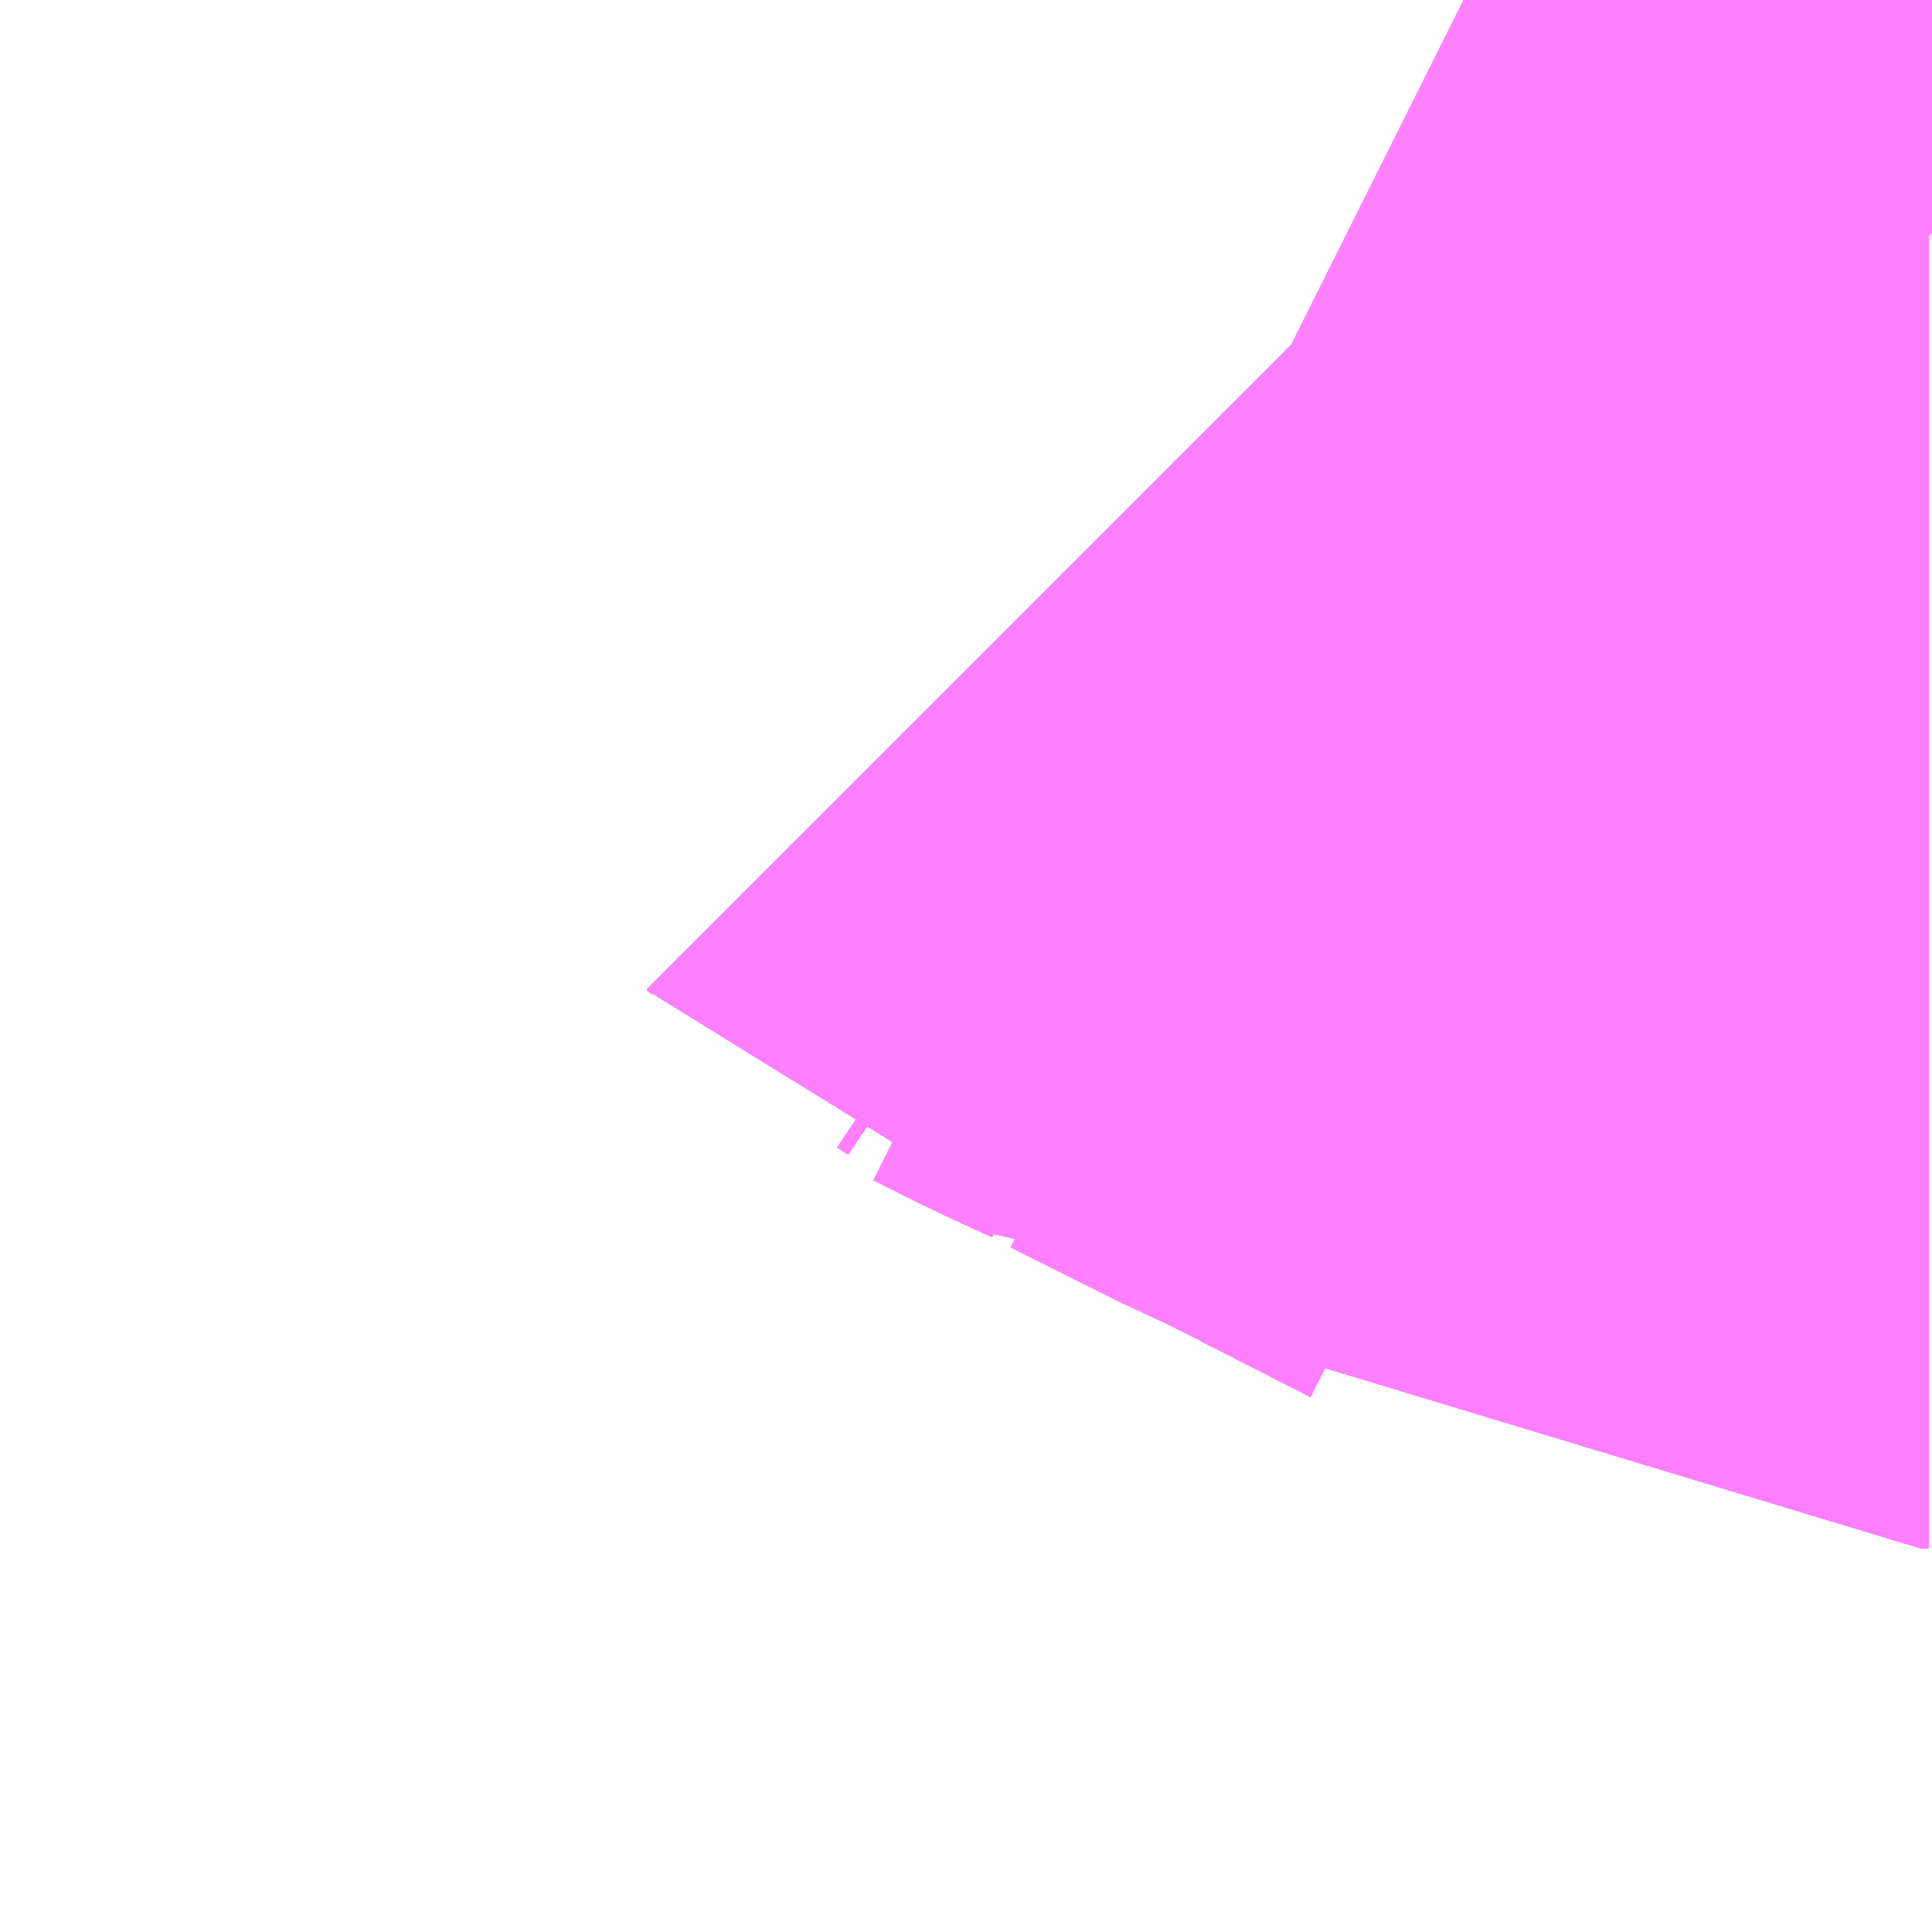 <?xml version="1.0" encoding="UTF-8"?>
<svg  xmlns="http://www.w3.org/2000/svg" xmlns:xlink="http://www.w3.org/1999/xlink" xmlns:go="http://purl.org/svgmap/profile" property="N07_001,N07_002,N07_003,N07_004,N07_005,N07_006,N07_007" viewBox="13976.807 -3556.274 0.549 0.549" go:dataArea="13976.806640625 -3556.2744140625 0.54931640625 0.54931640625" >
<globalCoordinateSystem srsName="http://purl.org/crs/84" transform="matrix(100.0,0.0,0.0,-100.0,0.0,0.0)" />
<defs>
 <g id="p0" >
  <circle cx="0.0" cy="0.0" r="3" stroke="green" stroke-width="0.75" vector-effect="non-scaling-stroke" />
 </g>
</defs>
<g fill="none" fill-rule="evenodd" stroke="#FF00FF" stroke-width="0.75" opacity="0.5" vector-effect="non-scaling-stroke" stroke-linejoin="bevel" >
<path content="1,JRバス関東（株）,房総なのはな号,23.2,25.0,25.0," xlink:title="1" d="M13977.356,-3556.208L13977.355,-3556.209L13977.354,-3556.209L13977.353,-3556.209L13977.35,-3556.211L13977.305,-3556.234L13977.301,-3556.236L13977.294,-3556.239L13977.268,-3556.252L13977.266,-3556.253L13977.262,-3556.255L13977.262,-3556.255L13977.259,-3556.256L13977.258,-3556.257L13977.257,-3556.257L13977.256,-3556.258L13977.256,-3556.258L13977.253,-3556.26L13977.252,-3556.26L13977.252,-3556.26L13977.246,-3556.263L13977.233,-3556.269L13977.223,-3556.274"/>
<path content="1,ちばシティバス（株）,羽田空港～幕張新都心・稲毛海岸駅・千葉中央駅,6.5,6.5,6.5," xlink:title="1" d="M13977.356,-3556.208L13977.355,-3556.209L13977.354,-3556.209L13977.353,-3556.209L13977.35,-3556.211L13977.305,-3556.234L13977.301,-3556.236L13977.294,-3556.239L13977.268,-3556.252L13977.266,-3556.253L13977.262,-3556.255L13977.262,-3556.255L13977.259,-3556.256L13977.258,-3556.257L13977.257,-3556.257L13977.256,-3556.258L13977.256,-3556.258L13977.253,-3556.26L13977.252,-3556.26L13977.252,-3556.26L13977.246,-3556.263L13977.233,-3556.269L13977.223,-3556.274"/>
<path content="1,イーグルバス（株）,川越～羽田空港高速直結バス,2.5,2.5,2.5," xlink:title="1" d="M13977.356,-3556.208L13977.355,-3556.209L13977.354,-3556.209L13977.353,-3556.209L13977.35,-3556.211L13977.305,-3556.234L13977.301,-3556.236L13977.294,-3556.239L13977.268,-3556.252L13977.266,-3556.253L13977.262,-3556.255L13977.262,-3556.255L13977.259,-3556.256L13977.258,-3556.257L13977.257,-3556.257L13977.256,-3556.258L13977.256,-3556.258L13977.253,-3556.26L13977.252,-3556.26L13977.252,-3556.26L13977.246,-3556.263L13977.233,-3556.269L13977.223,-3556.274"/>
<path content="1,京成バス（株）,東京ディズニーリゾート・舞浜リゾート～羽田空港,11.0,11.0,11.0," xlink:title="1" d="M13977.356,-3556.208L13977.355,-3556.209L13977.354,-3556.209L13977.353,-3556.209L13977.35,-3556.211L13977.305,-3556.234L13977.301,-3556.236L13977.294,-3556.239L13977.268,-3556.252L13977.266,-3556.253L13977.262,-3556.255L13977.262,-3556.255L13977.259,-3556.256L13977.258,-3556.257L13977.257,-3556.257L13977.256,-3556.258L13977.256,-3556.258L13977.253,-3556.26L13977.252,-3556.26L13977.252,-3556.26L13977.246,-3556.263L13977.233,-3556.269L13977.223,-3556.274"/>
<path content="1,京成バス（株）,浜松町・東京駅～かずさアーク・安房鴨川駅,10.0,10.0,10.0," xlink:title="1" d="M13977.356,-3556.208L13977.355,-3556.209L13977.354,-3556.209L13977.353,-3556.209L13977.35,-3556.211L13977.305,-3556.234L13977.301,-3556.236L13977.294,-3556.239L13977.268,-3556.252L13977.266,-3556.253L13977.262,-3556.255L13977.262,-3556.255L13977.259,-3556.256L13977.258,-3556.257L13977.257,-3556.257L13977.256,-3556.258L13977.256,-3556.258L13977.253,-3556.26L13977.252,-3556.26L13977.252,-3556.26L13977.246,-3556.263L13977.233,-3556.269L13977.223,-3556.274"/>
<path content="1,京成バス（株）,浜松町・東京駅～勝浦・御宿・安房小湊,2.0,2.0,2.0," xlink:title="1" d="M13977.356,-3556.208L13977.355,-3556.209L13977.354,-3556.209L13977.353,-3556.209L13977.35,-3556.211L13977.305,-3556.234L13977.301,-3556.236L13977.294,-3556.239L13977.268,-3556.252L13977.266,-3556.253L13977.262,-3556.255L13977.262,-3556.255L13977.259,-3556.256L13977.258,-3556.257L13977.257,-3556.257L13977.256,-3556.258L13977.256,-3556.258L13977.253,-3556.26L13977.252,-3556.26L13977.252,-3556.26L13977.246,-3556.263L13977.233,-3556.269L13977.223,-3556.274"/>
<path content="1,京成バス（株）,浜松町・東京駅～君津駅・青堀駅,22.0,21.0,21.0," xlink:title="1" d="M13977.356,-3556.208L13977.355,-3556.209L13977.354,-3556.209L13977.353,-3556.209L13977.35,-3556.211L13977.305,-3556.234L13977.301,-3556.236L13977.294,-3556.239L13977.268,-3556.252L13977.266,-3556.253L13977.262,-3556.255L13977.262,-3556.255L13977.259,-3556.256L13977.258,-3556.257L13977.257,-3556.257L13977.256,-3556.258L13977.256,-3556.258L13977.253,-3556.26L13977.252,-3556.26L13977.252,-3556.26L13977.246,-3556.263L13977.233,-3556.269L13977.223,-3556.274"/>
<path content="1,京成バス（株）,潮見・東京駅～木更津駅・君津製鉄所,15.0,15.0,15.0," xlink:title="1" d="M13977.356,-3556.208L13977.355,-3556.209L13977.354,-3556.209L13977.353,-3556.209L13977.35,-3556.211L13977.305,-3556.234L13977.301,-3556.236L13977.294,-3556.239L13977.268,-3556.252L13977.266,-3556.253L13977.262,-3556.255L13977.262,-3556.255L13977.259,-3556.256L13977.258,-3556.257L13977.257,-3556.257L13977.256,-3556.258L13977.256,-3556.258L13977.253,-3556.26L13977.252,-3556.26L13977.252,-3556.26L13977.246,-3556.263L13977.233,-3556.269L13977.223,-3556.274"/>
<path content="1,京成バス（株）,羽田空港～市川駅・富浜（妙典駅）・行徳駅,5.5,5.5,5.5," xlink:title="1" d="M13977.356,-3556.208L13977.355,-3556.209L13977.354,-3556.209L13977.353,-3556.209L13977.35,-3556.211L13977.305,-3556.234L13977.301,-3556.236L13977.294,-3556.239L13977.268,-3556.252L13977.266,-3556.253L13977.262,-3556.255L13977.262,-3556.255L13977.259,-3556.256L13977.258,-3556.257L13977.257,-3556.257L13977.256,-3556.258L13977.256,-3556.258L13977.253,-3556.26L13977.252,-3556.26L13977.252,-3556.26L13977.246,-3556.263L13977.233,-3556.269L13977.223,-3556.274"/>
<path content="1,京成バス（株）,羽田空港～幕張新都心・稲毛海岸駅・千葉中央駅,7.5,7.5,7.5," xlink:title="1" d="M13977.356,-3556.208L13977.355,-3556.209L13977.354,-3556.209L13977.353,-3556.209L13977.35,-3556.211L13977.305,-3556.234L13977.301,-3556.236L13977.294,-3556.239L13977.268,-3556.252L13977.266,-3556.253L13977.262,-3556.255L13977.262,-3556.255L13977.259,-3556.256L13977.258,-3556.257L13977.257,-3556.257L13977.256,-3556.258L13977.256,-3556.258L13977.253,-3556.26L13977.252,-3556.26L13977.252,-3556.26L13977.246,-3556.263L13977.233,-3556.269L13977.223,-3556.274"/>
<path content="1,京成バス（株）,羽田空港～津田沼駅,12.0,12.0,12.0," xlink:title="1" d="M13977.356,-3556.208L13977.355,-3556.209L13977.354,-3556.209L13977.353,-3556.209L13977.35,-3556.211L13977.305,-3556.234L13977.301,-3556.236L13977.294,-3556.239L13977.268,-3556.252L13977.266,-3556.253L13977.262,-3556.255L13977.262,-3556.255L13977.259,-3556.256L13977.258,-3556.257L13977.257,-3556.257L13977.256,-3556.258L13977.256,-3556.258L13977.253,-3556.26L13977.252,-3556.26L13977.252,-3556.26L13977.246,-3556.263L13977.233,-3556.269L13977.223,-3556.274"/>
<path content="1,京成バス（株）,羽田空港～葛西駅・一之江駅・小岩駅,23.0,23.0,23.0," xlink:title="1" d="M13977.356,-3556.208L13977.355,-3556.209L13977.354,-3556.209L13977.353,-3556.209L13977.35,-3556.211L13977.305,-3556.234L13977.301,-3556.236L13977.294,-3556.239L13977.268,-3556.252L13977.266,-3556.253L13977.262,-3556.255L13977.262,-3556.255L13977.259,-3556.256L13977.258,-3556.257L13977.257,-3556.257L13977.256,-3556.258L13977.256,-3556.258L13977.253,-3556.26L13977.252,-3556.26L13977.252,-3556.26L13977.246,-3556.263L13977.233,-3556.269L13977.223,-3556.274"/>
<path content="1,京成バス（株）,羽田空港～西船橋駅・船橋駅,7.5,7.5,7.5," xlink:title="1" d="M13977.356,-3556.208L13977.355,-3556.209L13977.354,-3556.209L13977.353,-3556.209L13977.35,-3556.211L13977.305,-3556.234L13977.301,-3556.236L13977.294,-3556.239L13977.268,-3556.252L13977.266,-3556.253L13977.262,-3556.255L13977.262,-3556.255L13977.259,-3556.256L13977.258,-3556.257L13977.257,-3556.257L13977.256,-3556.258L13977.256,-3556.258L13977.253,-3556.26L13977.252,-3556.26L13977.252,-3556.26L13977.246,-3556.263L13977.233,-3556.269L13977.223,-3556.274"/>
<path content="1,京浜急行バス（株）,さいたま新都心駅・大宮～羽田空港線,5.0,5.0,5.0," xlink:title="1" d="M13977.356,-3556.208L13977.355,-3556.209L13977.354,-3556.209L13977.353,-3556.209L13977.35,-3556.211L13977.305,-3556.234L13977.301,-3556.236L13977.294,-3556.239L13977.268,-3556.252L13977.266,-3556.253L13977.262,-3556.255L13977.262,-3556.255L13977.259,-3556.256L13977.258,-3556.257L13977.257,-3556.257L13977.256,-3556.258L13977.256,-3556.258L13977.253,-3556.26L13977.252,-3556.26L13977.252,-3556.26L13977.246,-3556.263L13977.233,-3556.269L13977.223,-3556.274"/>
<path content="1,京浜急行バス（株）,たまプラーザ駅～羽田空港線,17.5,17.5,17.5," xlink:title="1" d="M13977.356,-3556.208L13977.355,-3556.209L13977.354,-3556.209L13977.353,-3556.209L13977.35,-3556.211L13977.305,-3556.234L13977.301,-3556.236L13977.294,-3556.239L13977.268,-3556.252L13977.266,-3556.253L13977.262,-3556.255L13977.262,-3556.255L13977.259,-3556.256L13977.258,-3556.257L13977.257,-3556.257L13977.256,-3556.258L13977.256,-3556.258L13977.253,-3556.26L13977.252,-3556.26L13977.252,-3556.26L13977.246,-3556.263L13977.233,-3556.269L13977.223,-3556.274"/>
<path content="1,京浜急行バス（株）,つくばセンター～羽田空港線,6.0,6.0,6.0," xlink:title="1" d="M13977.223,-3556.274L13977.233,-3556.269L13977.246,-3556.263L13977.252,-3556.26L13977.252,-3556.26L13977.253,-3556.26L13977.256,-3556.258L13977.256,-3556.258L13977.257,-3556.257L13977.258,-3556.257L13977.259,-3556.256L13977.262,-3556.255L13977.262,-3556.255L13977.266,-3556.253L13977.268,-3556.252L13977.294,-3556.239L13977.301,-3556.236L13977.305,-3556.234L13977.35,-3556.211L13977.353,-3556.209L13977.354,-3556.209L13977.355,-3556.209L13977.356,-3556.208"/>
<path content="1,京浜急行バス（株）,センター北駅・センター南駅～羽田空港線,8.5,8.5,8.5," xlink:title="1" d="M13977.356,-3556.208L13977.355,-3556.209L13977.354,-3556.209L13977.353,-3556.209L13977.35,-3556.211L13977.305,-3556.234L13977.301,-3556.236L13977.294,-3556.239L13977.268,-3556.252L13977.266,-3556.253L13977.262,-3556.255L13977.262,-3556.255L13977.259,-3556.256L13977.258,-3556.257L13977.257,-3556.257L13977.256,-3556.258L13977.256,-3556.258L13977.253,-3556.26L13977.252,-3556.26L13977.252,-3556.26L13977.246,-3556.263L13977.233,-3556.269L13977.223,-3556.274"/>
<path content="1,京浜急行バス（株）,上総牛久駅・茂原駅～羽田空港線,3.0,3.0,3.0," xlink:title="1" d="M13977.223,-3556.274L13977.233,-3556.269L13977.246,-3556.263L13977.252,-3556.26L13977.252,-3556.26L13977.253,-3556.26L13977.256,-3556.258L13977.256,-3556.258L13977.257,-3556.257L13977.258,-3556.257L13977.259,-3556.256L13977.262,-3556.255L13977.262,-3556.255L13977.266,-3556.253L13977.268,-3556.252L13977.294,-3556.239L13977.301,-3556.236L13977.305,-3556.234L13977.35,-3556.211L13977.353,-3556.209L13977.354,-3556.209L13977.355,-3556.209L13977.356,-3556.208"/>
<path content="1,京浜急行バス（株）,二俣川駅～羽田空港線,11.0,11.0,11.0," xlink:title="1" d="M13977.223,-3556.274L13977.233,-3556.269L13977.246,-3556.263L13977.252,-3556.26L13977.252,-3556.26L13977.253,-3556.26L13977.256,-3556.258L13977.256,-3556.258L13977.257,-3556.257L13977.258,-3556.257L13977.259,-3556.256L13977.262,-3556.255L13977.262,-3556.255L13977.266,-3556.253L13977.268,-3556.252L13977.294,-3556.239L13977.301,-3556.236L13977.305,-3556.234L13977.35,-3556.211L13977.353,-3556.209L13977.354,-3556.209L13977.355,-3556.209L13977.356,-3556.208"/>
<path content="1,京浜急行バス（株）,二子玉川駅～羽田空港線,8.5,8.5,8.5," xlink:title="1" d="M13977.356,-3556.208L13977.355,-3556.209L13977.354,-3556.209L13977.353,-3556.209L13977.35,-3556.211L13977.305,-3556.234L13977.301,-3556.236L13977.294,-3556.239L13977.268,-3556.252L13977.266,-3556.253L13977.262,-3556.255L13977.262,-3556.255L13977.259,-3556.256L13977.258,-3556.257L13977.257,-3556.257L13977.256,-3556.258L13977.256,-3556.258L13977.253,-3556.26L13977.252,-3556.26L13977.252,-3556.26L13977.246,-3556.263L13977.233,-3556.269L13977.223,-3556.274"/>
<path content="1,京浜急行バス（株）,北千住駅～羽田空港線,10.5,10.5,10.5," xlink:title="1" d="M13977.356,-3556.208L13977.355,-3556.209L13977.354,-3556.209L13977.353,-3556.209L13977.35,-3556.211L13977.305,-3556.234L13977.301,-3556.236L13977.294,-3556.239L13977.268,-3556.252L13977.266,-3556.253L13977.262,-3556.255L13977.262,-3556.255L13977.259,-3556.256L13977.258,-3556.257L13977.257,-3556.257L13977.256,-3556.258L13977.256,-3556.258L13977.253,-3556.26L13977.252,-3556.26L13977.252,-3556.26L13977.246,-3556.263L13977.233,-3556.269L13977.223,-3556.274"/>
<path content="1,京浜急行バス（株）,吉祥寺駅～羽田空港線,6.0,6.0,6.0," xlink:title="1" d="M13977.356,-3556.208L13977.355,-3556.209L13977.354,-3556.209L13977.353,-3556.209L13977.35,-3556.211L13977.305,-3556.234L13977.301,-3556.236L13977.294,-3556.239L13977.268,-3556.252L13977.266,-3556.253L13977.262,-3556.255L13977.262,-3556.255L13977.259,-3556.256L13977.258,-3556.257L13977.257,-3556.257L13977.256,-3556.258L13977.256,-3556.258L13977.253,-3556.26L13977.252,-3556.26L13977.252,-3556.26L13977.246,-3556.263L13977.233,-3556.269L13977.223,-3556.274"/>
<path content="1,京浜急行バス（株）,君津～羽田空港線,11.5,11.5,11.5," xlink:title="1" d="M13977.223,-3556.274L13977.233,-3556.269L13977.246,-3556.263L13977.252,-3556.26L13977.252,-3556.26L13977.253,-3556.26L13977.256,-3556.258L13977.256,-3556.258L13977.257,-3556.257L13977.258,-3556.257L13977.259,-3556.256L13977.262,-3556.255L13977.262,-3556.255L13977.266,-3556.253L13977.268,-3556.252L13977.294,-3556.239L13977.301,-3556.236L13977.305,-3556.234L13977.35,-3556.211L13977.353,-3556.209L13977.354,-3556.209L13977.355,-3556.209L13977.356,-3556.208"/>
<path content="1,京浜急行バス（株）,品川シーサイド・大井町～羽田空港線,27.5,27.5,27.5," xlink:title="1" d="M13977.356,-3556.208L13977.355,-3556.209L13977.354,-3556.209L13977.353,-3556.209L13977.35,-3556.211L13977.305,-3556.234L13977.301,-3556.236L13977.294,-3556.239L13977.268,-3556.252L13977.266,-3556.253L13977.262,-3556.255L13977.262,-3556.255L13977.259,-3556.256L13977.258,-3556.257L13977.257,-3556.257L13977.256,-3556.258L13977.256,-3556.258L13977.253,-3556.26L13977.252,-3556.26L13977.252,-3556.26L13977.246,-3556.263L13977.233,-3556.269L13977.223,-3556.274"/>
<path content="1,京浜急行バス（株）,品川駅東口～羽田空港（国際線ターミナル）線,1.0,1.0,1.0," xlink:title="1" d="M13977.356,-3556.208L13977.355,-3556.209L13977.354,-3556.209L13977.353,-3556.209L13977.35,-3556.211L13977.305,-3556.234L13977.301,-3556.236L13977.294,-3556.239L13977.268,-3556.252L13977.266,-3556.253L13977.262,-3556.255L13977.262,-3556.255L13977.259,-3556.256L13977.258,-3556.257L13977.257,-3556.257L13977.256,-3556.258L13977.256,-3556.258L13977.253,-3556.26L13977.252,-3556.26L13977.252,-3556.26L13977.246,-3556.263L13977.233,-3556.269L13977.223,-3556.274"/>
<path content="1,京浜急行バス（株）,大森駅・池上駅前・東馬込二丁目～羽田空港（国際線ターミナル）線,1.0,1.0,1.0," xlink:title="1" d="M13977.356,-3556.208L13977.355,-3556.209L13977.354,-3556.209L13977.353,-3556.209L13977.35,-3556.211L13977.305,-3556.234L13977.301,-3556.236L13977.294,-3556.239L13977.268,-3556.252L13977.266,-3556.253L13977.262,-3556.255L13977.262,-3556.255L13977.259,-3556.256L13977.258,-3556.257L13977.257,-3556.257L13977.256,-3556.258L13977.256,-3556.258L13977.253,-3556.26L13977.252,-3556.26L13977.252,-3556.26L13977.246,-3556.263L13977.233,-3556.269L13977.223,-3556.274"/>
<path content="1,京浜急行バス（株）,幕張新都心・千葉中央駅～羽田空港線,14.0,14.0,14.0," xlink:title="1" d="M13977.356,-3556.208L13977.355,-3556.209L13977.354,-3556.209L13977.353,-3556.209L13977.35,-3556.211L13977.305,-3556.234L13977.301,-3556.236L13977.294,-3556.239L13977.268,-3556.252L13977.266,-3556.253L13977.262,-3556.255L13977.262,-3556.255L13977.259,-3556.256L13977.258,-3556.257L13977.257,-3556.257L13977.256,-3556.258L13977.256,-3556.258L13977.253,-3556.26L13977.252,-3556.26L13977.252,-3556.26L13977.246,-3556.263L13977.233,-3556.269L13977.223,-3556.274"/>
<path content="1,京浜急行バス（株）,御殿場・箱根桃源台～羽田空港線,4.0,4.0,4.0," xlink:title="1" d="M13977.356,-3556.208L13977.355,-3556.209L13977.354,-3556.209L13977.353,-3556.209L13977.35,-3556.211L13977.305,-3556.234L13977.301,-3556.236L13977.294,-3556.239L13977.268,-3556.252L13977.266,-3556.253L13977.262,-3556.255L13977.262,-3556.255L13977.259,-3556.256L13977.258,-3556.257L13977.257,-3556.257L13977.256,-3556.258L13977.256,-3556.258L13977.253,-3556.26L13977.252,-3556.26L13977.252,-3556.26L13977.246,-3556.263L13977.233,-3556.269L13977.223,-3556.274"/>
<path content="1,京浜急行バス（株）,新富士駅・富士宮駅～羽田空港線,2.0,2.0,2.0," xlink:title="1" d="M13977.223,-3556.274L13977.233,-3556.269L13977.246,-3556.263L13977.252,-3556.26L13977.252,-3556.26L13977.253,-3556.26L13977.256,-3556.258L13977.256,-3556.258L13977.257,-3556.257L13977.258,-3556.257L13977.259,-3556.256L13977.262,-3556.255L13977.262,-3556.255L13977.266,-3556.253L13977.268,-3556.252L13977.294,-3556.239L13977.301,-3556.236L13977.305,-3556.234L13977.35,-3556.211L13977.353,-3556.209L13977.354,-3556.209L13977.355,-3556.209L13977.356,-3556.208"/>
<path content="1,京浜急行バス（株）,新横浜プリンスホテル・新横浜～羽田空港線,22.0,22.0,22.0," xlink:title="1" d="M13977.356,-3556.208L13977.355,-3556.209L13977.354,-3556.209L13977.353,-3556.209L13977.35,-3556.211L13977.305,-3556.234L13977.301,-3556.236L13977.294,-3556.239L13977.268,-3556.252L13977.266,-3556.253L13977.262,-3556.255L13977.262,-3556.255L13977.259,-3556.256L13977.258,-3556.257L13977.257,-3556.257L13977.256,-3556.258L13977.256,-3556.258L13977.253,-3556.26L13977.252,-3556.26L13977.252,-3556.26L13977.246,-3556.263L13977.233,-3556.269L13977.223,-3556.274"/>
<path content="1,京浜急行バス（株）,新百合ヶ丘駅～羽田空港線,8.5,8.5,8.5," xlink:title="1" d="M13977.356,-3556.208L13977.355,-3556.209L13977.354,-3556.209L13977.353,-3556.209L13977.35,-3556.211L13977.305,-3556.234L13977.301,-3556.236L13977.294,-3556.239L13977.268,-3556.252L13977.266,-3556.253L13977.262,-3556.255L13977.262,-3556.255L13977.259,-3556.256L13977.258,-3556.257L13977.257,-3556.257L13977.256,-3556.258L13977.256,-3556.258L13977.253,-3556.26L13977.252,-3556.26L13977.252,-3556.26L13977.246,-3556.263L13977.233,-3556.269L13977.223,-3556.274"/>
<path content="1,京浜急行バス（株）,朝霞台駅・志木駅・ふじみ野駅～羽田空港線,3.5,3.5,3.5," xlink:title="1" d="M13977.356,-3556.208L13977.355,-3556.209L13977.354,-3556.209L13977.353,-3556.209L13977.35,-3556.211L13977.305,-3556.234L13977.301,-3556.236L13977.294,-3556.239L13977.268,-3556.252L13977.266,-3556.253L13977.262,-3556.255L13977.262,-3556.255L13977.259,-3556.256L13977.258,-3556.257L13977.257,-3556.257L13977.256,-3556.258L13977.256,-3556.258L13977.253,-3556.26L13977.252,-3556.26L13977.252,-3556.26L13977.246,-3556.263L13977.233,-3556.269L13977.223,-3556.274"/>
<path content="1,京浜急行バス（株）,本厚木駅・田村車庫～羽田空港線,6.5,6.5,6.5," xlink:title="1" d="M13977.356,-3556.208L13977.355,-3556.209L13977.354,-3556.209L13977.353,-3556.209L13977.35,-3556.211L13977.305,-3556.234L13977.301,-3556.236L13977.294,-3556.239L13977.268,-3556.252L13977.266,-3556.253L13977.262,-3556.255L13977.262,-3556.255L13977.259,-3556.256L13977.258,-3556.257L13977.257,-3556.257L13977.256,-3556.258L13977.256,-3556.258L13977.253,-3556.26L13977.252,-3556.26L13977.252,-3556.26L13977.246,-3556.263L13977.233,-3556.269L13977.223,-3556.274"/>
<path content="1,京浜急行バス（株）,東京ディズニーリゾート（TDR）～羽田空港線,11.0,11.0,11.0," xlink:title="1" d="M13977.356,-3556.208L13977.355,-3556.209L13977.354,-3556.209L13977.353,-3556.209L13977.35,-3556.211L13977.305,-3556.234L13977.301,-3556.236L13977.294,-3556.239L13977.268,-3556.252L13977.266,-3556.253L13977.262,-3556.255L13977.262,-3556.255L13977.259,-3556.256L13977.258,-3556.257L13977.257,-3556.257L13977.256,-3556.258L13977.256,-3556.258L13977.253,-3556.26L13977.252,-3556.26L13977.252,-3556.26L13977.246,-3556.263L13977.233,-3556.269L13977.223,-3556.274"/>
<path content="1,京浜急行バス（株）,東京ビッグサイト（お台場）～羽田空港線,22.0,22.0,22.0," xlink:title="1" d="M13977.356,-3556.208L13977.355,-3556.209L13977.354,-3556.209L13977.353,-3556.209L13977.35,-3556.211L13977.305,-3556.234L13977.301,-3556.236L13977.294,-3556.239L13977.268,-3556.252L13977.266,-3556.253L13977.262,-3556.255L13977.262,-3556.255L13977.259,-3556.256L13977.258,-3556.257L13977.257,-3556.257L13977.256,-3556.258L13977.256,-3556.258L13977.253,-3556.26L13977.252,-3556.26L13977.252,-3556.26L13977.246,-3556.263L13977.233,-3556.269L13977.223,-3556.274"/>
<path content="1,京浜急行バス（株）,東京駅～羽田空港線,9.5,9.5,9.5," xlink:title="1" d="M13977.356,-3556.208L13977.355,-3556.209L13977.354,-3556.209L13977.353,-3556.209L13977.35,-3556.211L13977.305,-3556.234L13977.301,-3556.236L13977.294,-3556.239L13977.268,-3556.252L13977.266,-3556.253L13977.262,-3556.255L13977.262,-3556.255L13977.259,-3556.256L13977.258,-3556.257L13977.257,-3556.257L13977.256,-3556.258L13977.256,-3556.258L13977.253,-3556.26L13977.252,-3556.26L13977.252,-3556.26L13977.246,-3556.263L13977.233,-3556.269L13977.223,-3556.274"/>
<path content="1,京浜急行バス（株）,柏駅～羽田空港線,4.5,4.5,4.5," xlink:title="1" d="M13977.356,-3556.208L13977.355,-3556.209L13977.354,-3556.209L13977.353,-3556.209L13977.35,-3556.211L13977.305,-3556.234L13977.301,-3556.236L13977.294,-3556.239L13977.268,-3556.252L13977.266,-3556.253L13977.262,-3556.255L13977.262,-3556.255L13977.259,-3556.256L13977.258,-3556.257L13977.257,-3556.257L13977.256,-3556.258L13977.256,-3556.258L13977.253,-3556.26L13977.252,-3556.26L13977.252,-3556.26L13977.246,-3556.263L13977.233,-3556.269L13977.223,-3556.274"/>
<path content="1,京浜急行バス（株）,横浜駅西口（横浜ベイシェラトンホテル＆タワーズ）～羽田空港線,6.0,6.0,6.0," xlink:title="1" d="M13977.223,-3556.274L13977.233,-3556.269L13977.246,-3556.263L13977.252,-3556.26L13977.252,-3556.26L13977.253,-3556.26L13977.256,-3556.258L13977.256,-3556.258L13977.257,-3556.257L13977.258,-3556.257L13977.259,-3556.256L13977.262,-3556.255L13977.262,-3556.255L13977.266,-3556.253L13977.268,-3556.252L13977.294,-3556.239L13977.301,-3556.236L13977.305,-3556.234L13977.35,-3556.211L13977.353,-3556.209L13977.354,-3556.209L13977.355,-3556.209L13977.356,-3556.208"/>
<path content="1,京浜急行バス（株）,横浜駅～羽田空港線,129.0,129.0,129.0," xlink:title="1" d="M13977.356,-3556.208L13977.355,-3556.209L13977.354,-3556.209L13977.353,-3556.209L13977.35,-3556.211L13977.305,-3556.234L13977.301,-3556.236L13977.294,-3556.239L13977.268,-3556.252L13977.266,-3556.253L13977.262,-3556.255L13977.262,-3556.255L13977.259,-3556.256L13977.258,-3556.257L13977.257,-3556.257L13977.256,-3556.258L13977.256,-3556.258L13977.253,-3556.26L13977.252,-3556.26L13977.252,-3556.26L13977.246,-3556.263L13977.233,-3556.269L13977.223,-3556.274"/>
<path content="1,京浜急行バス（株）,水戸駅・日立駅～羽田空港線,1.0,1.0,1.0," xlink:title="1" d="M13977.356,-3556.208L13977.355,-3556.209L13977.354,-3556.209L13977.353,-3556.209L13977.35,-3556.211L13977.305,-3556.234L13977.301,-3556.236L13977.294,-3556.239L13977.268,-3556.252L13977.266,-3556.253L13977.262,-3556.255L13977.262,-3556.255L13977.259,-3556.256L13977.258,-3556.257L13977.257,-3556.257L13977.256,-3556.258L13977.256,-3556.258L13977.253,-3556.26L13977.252,-3556.26L13977.252,-3556.26L13977.246,-3556.263L13977.233,-3556.269L13977.223,-3556.274"/>
<path content="1,京浜急行バス（株）,渋谷～羽田空港線,5.0,5.0,5.0," xlink:title="1" d="M13977.356,-3556.208L13977.355,-3556.209L13977.354,-3556.209L13977.353,-3556.209L13977.35,-3556.211L13977.305,-3556.234L13977.301,-3556.236L13977.294,-3556.239L13977.268,-3556.252L13977.266,-3556.253L13977.262,-3556.255L13977.262,-3556.255L13977.259,-3556.256L13977.258,-3556.257L13977.257,-3556.257L13977.256,-3556.258L13977.256,-3556.258L13977.253,-3556.26L13977.252,-3556.26L13977.252,-3556.26L13977.246,-3556.263L13977.233,-3556.269L13977.223,-3556.274"/>
<path content="1,京浜急行バス（株）,甲府駅・竜王～羽田空港線,2.0,2.0,2.0," xlink:title="1" d="M13977.356,-3556.208L13977.355,-3556.209L13977.354,-3556.209L13977.353,-3556.209L13977.35,-3556.211L13977.305,-3556.234L13977.301,-3556.236L13977.294,-3556.239L13977.268,-3556.252L13977.266,-3556.253L13977.262,-3556.255L13977.262,-3556.255L13977.259,-3556.256L13977.258,-3556.257L13977.257,-3556.257L13977.256,-3556.258L13977.256,-3556.258L13977.253,-3556.26L13977.252,-3556.26L13977.252,-3556.26L13977.246,-3556.263L13977.233,-3556.269L13977.223,-3556.274"/>
<path content="1,京浜急行バス（株）,立川・拝島～羽田空港線,10.0,10.0,10.0," xlink:title="1" d="M13977.356,-3556.208L13977.355,-3556.209L13977.354,-3556.209L13977.353,-3556.209L13977.35,-3556.211L13977.305,-3556.234L13977.301,-3556.236L13977.294,-3556.239L13977.268,-3556.252L13977.266,-3556.253L13977.262,-3556.255L13977.262,-3556.255L13977.259,-3556.256L13977.258,-3556.257L13977.257,-3556.257L13977.256,-3556.258L13977.256,-3556.258L13977.253,-3556.26L13977.252,-3556.26L13977.252,-3556.26L13977.246,-3556.263L13977.233,-3556.269L13977.223,-3556.274"/>
<path content="1,京浜急行バス（株）,羽田空港～町田バスセンター・相模大野駅線,13.0,13.0,13.0," xlink:title="1" d="M13977.356,-3556.208L13977.355,-3556.209L13977.354,-3556.209L13977.353,-3556.209L13977.35,-3556.211L13977.305,-3556.234L13977.301,-3556.236L13977.294,-3556.239L13977.268,-3556.252L13977.266,-3556.253L13977.262,-3556.255L13977.262,-3556.255L13977.259,-3556.256L13977.258,-3556.257L13977.257,-3556.257L13977.256,-3556.258L13977.256,-3556.258L13977.253,-3556.26L13977.252,-3556.26L13977.252,-3556.26L13977.246,-3556.263L13977.233,-3556.269L13977.223,-3556.274"/>
<path content="1,京浜急行バス（株）,草加駅・新越谷駅～羽田空港線,8.0,8.0,8.0," xlink:title="1" d="M13977.356,-3556.208L13977.355,-3556.209L13977.354,-3556.209L13977.353,-3556.209L13977.35,-3556.211L13977.305,-3556.234L13977.301,-3556.236L13977.294,-3556.239L13977.268,-3556.252L13977.266,-3556.253L13977.262,-3556.255L13977.262,-3556.255L13977.259,-3556.256L13977.258,-3556.257L13977.257,-3556.257L13977.256,-3556.258L13977.256,-3556.258L13977.253,-3556.26L13977.252,-3556.26L13977.252,-3556.26L13977.246,-3556.263L13977.233,-3556.269L13977.223,-3556.274"/>
<path content="1,京浜急行バス（株）,蒲田駅・武蔵新田駅・玉川田園調布・洗足池～羽田空港（国際線ターミナル）線,1.0,1.0,1.0," xlink:title="1" d="M13977.356,-3556.208L13977.355,-3556.209L13977.354,-3556.209L13977.353,-3556.209L13977.35,-3556.211L13977.305,-3556.234L13977.301,-3556.236L13977.294,-3556.239L13977.268,-3556.252L13977.266,-3556.253L13977.262,-3556.255L13977.262,-3556.255L13977.259,-3556.256L13977.258,-3556.257L13977.257,-3556.257L13977.256,-3556.258L13977.256,-3556.258L13977.253,-3556.26L13977.252,-3556.26L13977.252,-3556.26L13977.246,-3556.263L13977.233,-3556.269L13977.223,-3556.274"/>
<path content="1,京浜急行バス（株）,西船橋駅・船橋駅～羽田空港線,7.5,7.5,7.5," xlink:title="1" d="M13977.356,-3556.208L13977.355,-3556.209L13977.354,-3556.209L13977.353,-3556.209L13977.35,-3556.211L13977.305,-3556.234L13977.301,-3556.236L13977.294,-3556.239L13977.268,-3556.252L13977.266,-3556.253L13977.262,-3556.255L13977.262,-3556.255L13977.259,-3556.256L13977.258,-3556.257L13977.257,-3556.257L13977.256,-3556.258L13977.256,-3556.258L13977.253,-3556.26L13977.252,-3556.26L13977.252,-3556.26L13977.246,-3556.263L13977.233,-3556.269L13977.223,-3556.274"/>
<path content="1,京浜急行バス（株）,鹿島神宮駅～羽田空港線,3.0,3.0,3.0," xlink:title="1" d="M13977.356,-3556.208L13977.355,-3556.209L13977.354,-3556.209L13977.353,-3556.209L13977.35,-3556.211L13977.305,-3556.234L13977.301,-3556.236L13977.294,-3556.239L13977.268,-3556.252L13977.266,-3556.253L13977.262,-3556.255L13977.262,-3556.255L13977.259,-3556.256L13977.258,-3556.257L13977.257,-3556.257L13977.256,-3556.258L13977.256,-3556.258L13977.253,-3556.26L13977.252,-3556.26L13977.252,-3556.26L13977.246,-3556.263L13977.233,-3556.269L13977.223,-3556.274"/>
<path content="1,京王バス南（株）,羽田空港～南大沢線,10.0,10.0,10.0," xlink:title="1" d="M13977.356,-3556.208L13977.355,-3556.209L13977.354,-3556.209L13977.353,-3556.209L13977.35,-3556.211L13977.305,-3556.234L13977.301,-3556.236L13977.294,-3556.239L13977.268,-3556.252L13977.266,-3556.253L13977.262,-3556.255L13977.262,-3556.255L13977.259,-3556.256L13977.258,-3556.257L13977.257,-3556.257L13977.256,-3556.258L13977.256,-3556.258L13977.253,-3556.26L13977.252,-3556.26L13977.252,-3556.26L13977.246,-3556.263L13977.233,-3556.269L13977.223,-3556.274"/>
<path content="1,京王バス南（株）,羽田空港～国分寺駅南口線,12.0,12.0,12.0," xlink:title="1" d="M13977.356,-3556.208L13977.355,-3556.209L13977.354,-3556.209L13977.353,-3556.209L13977.35,-3556.211L13977.305,-3556.234L13977.301,-3556.236L13977.294,-3556.239L13977.268,-3556.252L13977.266,-3556.253L13977.262,-3556.255L13977.262,-3556.255L13977.259,-3556.256L13977.258,-3556.257L13977.257,-3556.257L13977.256,-3556.258L13977.256,-3556.258L13977.253,-3556.26L13977.252,-3556.26L13977.252,-3556.26L13977.246,-3556.263L13977.233,-3556.269L13977.223,-3556.274"/>
<path content="1,京王バス南（株）,羽田空港～高尾駅南口線,3.0,3.0,3.0," xlink:title="1" d="M13977.356,-3556.208L13977.355,-3556.209L13977.354,-3556.209L13977.353,-3556.209L13977.35,-3556.211L13977.305,-3556.234L13977.301,-3556.236L13977.294,-3556.239L13977.268,-3556.252L13977.266,-3556.253L13977.262,-3556.255L13977.262,-3556.255L13977.259,-3556.256L13977.258,-3556.257L13977.257,-3556.257L13977.256,-3556.258L13977.256,-3556.258L13977.253,-3556.26L13977.252,-3556.26L13977.252,-3556.26L13977.246,-3556.263L13977.233,-3556.269L13977.223,-3556.274"/>
<path content="1,千葉内陸バス,羽田線,6.0,6.0,6.0," xlink:title="1" d="M13977.356,-3556.208L13977.355,-3556.209L13977.354,-3556.209L13977.353,-3556.209L13977.35,-3556.211L13977.305,-3556.234L13977.301,-3556.236L13977.294,-3556.239L13977.268,-3556.252L13977.266,-3556.253L13977.262,-3556.255L13977.262,-3556.255L13977.259,-3556.256L13977.258,-3556.257L13977.257,-3556.257L13977.256,-3556.258L13977.256,-3556.258L13977.253,-3556.26L13977.252,-3556.26L13977.252,-3556.26L13977.246,-3556.263L13977.233,-3556.269L13977.223,-3556.274"/>
<path content="1,国際十王交通（株）,羽田空港線,3.0,3.0,3.0," xlink:title="1" d="M13977.356,-3556.208L13977.355,-3556.209L13977.354,-3556.209L13977.353,-3556.209L13977.35,-3556.211L13977.305,-3556.234L13977.301,-3556.236L13977.294,-3556.239L13977.268,-3556.252L13977.266,-3556.253L13977.262,-3556.255L13977.262,-3556.255L13977.259,-3556.256L13977.258,-3556.257L13977.257,-3556.257L13977.256,-3556.258L13977.256,-3556.258L13977.253,-3556.26L13977.252,-3556.26L13977.252,-3556.26L13977.246,-3556.263L13977.233,-3556.269L13977.223,-3556.274"/>
<path content="1,国際興業（株）,大宮羽田線,4.0,4.0,4.0," xlink:title="1" d="M13977.356,-3556.208L13977.355,-3556.209L13977.354,-3556.209L13977.353,-3556.209L13977.35,-3556.211L13977.305,-3556.234L13977.301,-3556.236L13977.294,-3556.239L13977.268,-3556.252L13977.266,-3556.253L13977.262,-3556.255L13977.262,-3556.255L13977.259,-3556.256L13977.258,-3556.257L13977.257,-3556.257L13977.256,-3556.258L13977.256,-3556.258L13977.253,-3556.26L13977.252,-3556.26L13977.252,-3556.26L13977.246,-3556.263L13977.233,-3556.269L13977.223,-3556.274"/>
<path content="1,富士急行（株）,富士宮・富士・沼津～羽田空港・横浜線,2.0,2.0,2.0," xlink:title="1" d="M13977.223,-3556.274L13977.233,-3556.269L13977.246,-3556.263L13977.252,-3556.26L13977.252,-3556.26L13977.253,-3556.26L13977.256,-3556.258L13977.256,-3556.258L13977.257,-3556.257L13977.258,-3556.257L13977.259,-3556.256L13977.262,-3556.255L13977.262,-3556.255L13977.266,-3556.253L13977.268,-3556.252L13977.294,-3556.239L13977.301,-3556.236L13977.305,-3556.234L13977.35,-3556.211L13977.353,-3556.209L13977.354,-3556.209L13977.355,-3556.209L13977.356,-3556.208"/>
<path content="1,小湊鉄道,木更津・長浦～品川線,49.5,39.0,39.0," xlink:title="1" d="M13977.356,-3556.208L13977.355,-3556.209L13977.354,-3556.209L13977.353,-3556.209L13977.35,-3556.211L13977.305,-3556.234L13977.301,-3556.236L13977.294,-3556.239L13977.268,-3556.252L13977.266,-3556.253L13977.262,-3556.255L13977.262,-3556.255L13977.259,-3556.256L13977.258,-3556.257L13977.257,-3556.257L13977.256,-3556.258L13977.256,-3556.258L13977.253,-3556.26L13977.252,-3556.26L13977.252,-3556.26L13977.246,-3556.263L13977.233,-3556.269L13977.223,-3556.274"/>
<path content="1,小湊鉄道,木更津駅西口～袖ヶ浦バスターミナル～新宿駅西口,19.5,19.5,19.5," xlink:title="1" d="M13977.223,-3556.274L13977.233,-3556.269L13977.246,-3556.263L13977.252,-3556.26L13977.252,-3556.26L13977.253,-3556.26L13977.256,-3556.258L13977.256,-3556.258L13977.257,-3556.257L13977.258,-3556.257L13977.259,-3556.256L13977.262,-3556.255L13977.262,-3556.255L13977.266,-3556.253L13977.268,-3556.252L13977.294,-3556.239L13977.301,-3556.236L13977.305,-3556.234L13977.35,-3556.211L13977.353,-3556.209L13977.354,-3556.209L13977.355,-3556.209L13977.356,-3556.208"/>
<path content="1,小湊鉄道,横浜駅・羽田空港～茂原・大多喜・いすみ・御宿・松野・勝浦・小湊,12.0,12.0,12.0," xlink:title="1" d="M13977.223,-3556.274L13977.233,-3556.269L13977.246,-3556.263L13977.252,-3556.26L13977.252,-3556.26L13977.253,-3556.26L13977.256,-3556.258L13977.256,-3556.258L13977.257,-3556.257L13977.258,-3556.257L13977.259,-3556.256L13977.262,-3556.255L13977.262,-3556.255L13977.266,-3556.253L13977.268,-3556.252L13977.294,-3556.239L13977.301,-3556.236L13977.305,-3556.234L13977.35,-3556.211L13977.353,-3556.209L13977.354,-3556.209L13977.355,-3556.209L13977.356,-3556.208"/>
<path content="1,小田急シティバス（株）,アクアライン高速バス,9.5,9.5,9.5," xlink:title="1" d="M13977.356,-3556.208L13977.355,-3556.209L13977.354,-3556.209L13977.353,-3556.209L13977.35,-3556.211L13977.305,-3556.234L13977.301,-3556.236L13977.294,-3556.239L13977.268,-3556.252L13977.266,-3556.253L13977.262,-3556.255L13977.262,-3556.255L13977.259,-3556.256L13977.258,-3556.257L13977.257,-3556.257L13977.256,-3556.258L13977.256,-3556.258L13977.253,-3556.26L13977.252,-3556.26L13977.252,-3556.26L13977.246,-3556.263L13977.233,-3556.269L13977.223,-3556.274"/>
<path content="1,小田急バス（株）,アクアライン,9.5,9.5,9.5," xlink:title="1" d="M13977.356,-3556.208L13977.355,-3556.209L13977.354,-3556.209L13977.353,-3556.209L13977.35,-3556.211L13977.305,-3556.234L13977.301,-3556.236L13977.294,-3556.239L13977.268,-3556.252L13977.266,-3556.253L13977.262,-3556.255L13977.262,-3556.255L13977.259,-3556.256L13977.258,-3556.257L13977.257,-3556.257L13977.256,-3556.258L13977.256,-3556.258L13977.253,-3556.26L13977.252,-3556.26L13977.252,-3556.26L13977.246,-3556.263L13977.233,-3556.269L13977.223,-3556.274"/>
<path content="1,小田急バス（株）,吉祥寺駅～羽田空港線,3.0,3.0,3.0," xlink:title="1" d="M13977.356,-3556.208L13977.355,-3556.209L13977.354,-3556.209L13977.353,-3556.209L13977.35,-3556.211L13977.305,-3556.234L13977.301,-3556.236L13977.294,-3556.239L13977.268,-3556.252L13977.266,-3556.253L13977.262,-3556.255L13977.262,-3556.255L13977.259,-3556.256L13977.258,-3556.257L13977.257,-3556.257L13977.256,-3556.258L13977.256,-3556.258L13977.253,-3556.26L13977.252,-3556.26L13977.252,-3556.26L13977.246,-3556.263L13977.233,-3556.269L13977.223,-3556.274"/>
<path content="1,小田急バス（株）,新百合ヶ丘駅～羽田空港線,10.0,10.0,10.0," xlink:title="1" d="M13977.356,-3556.208L13977.355,-3556.209L13977.354,-3556.209L13977.353,-3556.209L13977.35,-3556.211L13977.305,-3556.234L13977.301,-3556.236L13977.294,-3556.239L13977.268,-3556.252L13977.266,-3556.253L13977.262,-3556.255L13977.262,-3556.255L13977.259,-3556.256L13977.258,-3556.257L13977.257,-3556.257L13977.256,-3556.258L13977.256,-3556.258L13977.253,-3556.26L13977.252,-3556.26L13977.252,-3556.26L13977.246,-3556.263L13977.233,-3556.269L13977.223,-3556.274"/>
<path content="1,山梨交通（株）,竜王・甲府～羽田空港線,2.0,2.0,2.0," xlink:title="1" d="M13977.356,-3556.208L13977.355,-3556.209L13977.354,-3556.209L13977.353,-3556.209L13977.35,-3556.211L13977.305,-3556.234L13977.301,-3556.236L13977.294,-3556.239L13977.268,-3556.252L13977.266,-3556.253L13977.262,-3556.255L13977.262,-3556.255L13977.259,-3556.256L13977.258,-3556.257L13977.257,-3556.257L13977.256,-3556.258L13977.256,-3556.258L13977.253,-3556.26L13977.252,-3556.26L13977.252,-3556.26L13977.246,-3556.263L13977.233,-3556.269L13977.223,-3556.274"/>
<path content="1,川崎鶴見臨港バス,たまプラーザ～羽田空港,8.5,8.5,8.5," xlink:title="1" d="M13977.356,-3556.208L13977.355,-3556.209L13977.354,-3556.209L13977.353,-3556.209L13977.35,-3556.211L13977.305,-3556.234L13977.301,-3556.236L13977.294,-3556.239L13977.268,-3556.252L13977.266,-3556.253L13977.262,-3556.255L13977.262,-3556.255L13977.259,-3556.256L13977.258,-3556.257L13977.257,-3556.257L13977.256,-3556.258L13977.256,-3556.258L13977.253,-3556.26L13977.252,-3556.26L13977.252,-3556.26L13977.246,-3556.263L13977.233,-3556.269L13977.223,-3556.274"/>
<path content="1,川崎鶴見臨港バス,新横浜成田空港線,10.0,10.0,10.0," xlink:title="1" d="M13977.356,-3556.208L13977.355,-3556.209L13977.354,-3556.209L13977.353,-3556.209L13977.35,-3556.211L13977.305,-3556.234L13977.301,-3556.236L13977.294,-3556.239L13977.268,-3556.252L13977.266,-3556.253L13977.262,-3556.255L13977.262,-3556.255L13977.259,-3556.256L13977.258,-3556.257L13977.257,-3556.257L13977.256,-3556.258L13977.256,-3556.258L13977.253,-3556.26L13977.252,-3556.26L13977.252,-3556.26L13977.246,-3556.263L13977.233,-3556.269L13977.223,-3556.274"/>
<path content="1,成田空港交通,和歌山線,1.0,1.0,1.0," xlink:title="1" d="M13977.356,-3556.208L13977.355,-3556.209L13977.354,-3556.209L13977.353,-3556.209L13977.35,-3556.211L13977.305,-3556.234L13977.301,-3556.236L13977.294,-3556.239L13977.268,-3556.252L13977.266,-3556.253L13977.262,-3556.255L13977.262,-3556.255L13977.259,-3556.256L13977.258,-3556.257L13977.257,-3556.257L13977.256,-3556.258L13977.256,-3556.258L13977.253,-3556.26L13977.252,-3556.26L13977.252,-3556.26L13977.246,-3556.263L13977.233,-3556.269L13977.223,-3556.274"/>
<path content="1,日本中央バス（株）,桐生～羽田空港線,4.0,4.0,4.0," xlink:title="1" d="M13977.356,-3556.208L13977.355,-3556.209L13977.354,-3556.209L13977.353,-3556.209L13977.35,-3556.211L13977.305,-3556.234L13977.301,-3556.236L13977.294,-3556.239L13977.268,-3556.252L13977.266,-3556.253L13977.262,-3556.255L13977.262,-3556.255L13977.259,-3556.256L13977.258,-3556.257L13977.257,-3556.257L13977.256,-3556.258L13977.256,-3556.258L13977.253,-3556.26L13977.252,-3556.26L13977.252,-3556.26L13977.246,-3556.263L13977.233,-3556.269L13977.223,-3556.274"/>
<path content="1,日本中央バス（株）,渋川・前橋～羽田空港線,8.0,8.0,8.0," xlink:title="1" d="M13977.356,-3556.208L13977.355,-3556.209L13977.354,-3556.209L13977.353,-3556.209L13977.35,-3556.211L13977.305,-3556.234L13977.301,-3556.236L13977.294,-3556.239L13977.268,-3556.252L13977.266,-3556.253L13977.262,-3556.255L13977.262,-3556.255L13977.259,-3556.256L13977.258,-3556.257L13977.257,-3556.257L13977.256,-3556.258L13977.256,-3556.258L13977.253,-3556.26L13977.252,-3556.26L13977.252,-3556.26L13977.246,-3556.263L13977.233,-3556.269L13977.223,-3556.274"/>
<path content="1,日東交通,アクシー号,5.0,5.0,5.0," xlink:title="1" d="M13977.356,-3556.208L13977.355,-3556.209L13977.354,-3556.209L13977.353,-3556.209L13977.35,-3556.211L13977.305,-3556.234L13977.301,-3556.236L13977.294,-3556.239L13977.268,-3556.252L13977.266,-3556.253L13977.262,-3556.255L13977.262,-3556.255L13977.259,-3556.256L13977.258,-3556.257L13977.257,-3556.257L13977.256,-3556.258L13977.256,-3556.258L13977.253,-3556.26L13977.252,-3556.26L13977.252,-3556.26L13977.246,-3556.263L13977.233,-3556.269L13977.223,-3556.274"/>
<path content="1,日東交通,君津～東京線,23.5,24.0,24.0," xlink:title="1" d="M13977.356,-3556.208L13977.355,-3556.209L13977.354,-3556.209L13977.353,-3556.209L13977.35,-3556.211L13977.305,-3556.234L13977.301,-3556.236L13977.294,-3556.239L13977.268,-3556.252L13977.266,-3556.253L13977.262,-3556.255L13977.262,-3556.255L13977.259,-3556.256L13977.258,-3556.257L13977.257,-3556.257L13977.256,-3556.258L13977.256,-3556.258L13977.253,-3556.26L13977.252,-3556.26L13977.252,-3556.26L13977.246,-3556.263L13977.233,-3556.269L13977.223,-3556.274"/>
<path content="1,日東交通,木更津～東京線,16.0,16.0,16.0," xlink:title="1" d="M13977.356,-3556.208L13977.355,-3556.209L13977.354,-3556.209L13977.353,-3556.209L13977.35,-3556.211L13977.305,-3556.234L13977.301,-3556.236L13977.294,-3556.239L13977.268,-3556.252L13977.266,-3556.253L13977.262,-3556.255L13977.262,-3556.255L13977.259,-3556.256L13977.258,-3556.257L13977.257,-3556.257L13977.256,-3556.258L13977.256,-3556.258L13977.253,-3556.26L13977.252,-3556.26L13977.252,-3556.26L13977.246,-3556.263L13977.233,-3556.269L13977.223,-3556.274"/>
<path content="1,日立電鉄交通サービス（株）,日立駅中央口～羽田国際線ターミナル,2.0,2.0,2.0," xlink:title="1" d="M13977.356,-3556.208L13977.355,-3556.209L13977.354,-3556.209L13977.353,-3556.209L13977.35,-3556.211L13977.305,-3556.234L13977.301,-3556.236L13977.294,-3556.239L13977.268,-3556.252L13977.266,-3556.253L13977.262,-3556.255L13977.262,-3556.255L13977.259,-3556.256L13977.258,-3556.257L13977.257,-3556.257L13977.256,-3556.258L13977.256,-3556.258L13977.253,-3556.26L13977.252,-3556.26L13977.252,-3556.26L13977.246,-3556.263L13977.233,-3556.269L13977.223,-3556.274"/>
<path content="1,東京ベイシティ交通,羽田空港～新浦安地区線,8.5,8.5,8.5," xlink:title="1" d="M13977.356,-3556.208L13977.355,-3556.209L13977.354,-3556.209L13977.353,-3556.209L13977.35,-3556.211L13977.305,-3556.234L13977.301,-3556.236L13977.294,-3556.239L13977.268,-3556.252L13977.266,-3556.253L13977.262,-3556.255L13977.262,-3556.255L13977.259,-3556.256L13977.258,-3556.257L13977.257,-3556.257L13977.256,-3556.258L13977.256,-3556.258L13977.253,-3556.26L13977.252,-3556.26L13977.252,-3556.26L13977.246,-3556.263L13977.233,-3556.269L13977.223,-3556.274"/>
<path content="1,東京ベイシティ交通,羽田空港～東京ディズニーリゾート線,11.0,11.0,11.0," xlink:title="1" d="M13977.356,-3556.208L13977.355,-3556.209L13977.354,-3556.209L13977.353,-3556.209L13977.35,-3556.211L13977.305,-3556.234L13977.301,-3556.236L13977.294,-3556.239L13977.268,-3556.252L13977.266,-3556.253L13977.262,-3556.255L13977.262,-3556.255L13977.259,-3556.256L13977.258,-3556.257L13977.257,-3556.257L13977.256,-3556.258L13977.256,-3556.258L13977.253,-3556.26L13977.252,-3556.26L13977.252,-3556.26L13977.246,-3556.263L13977.233,-3556.269L13977.223,-3556.274"/>
<path content="1,東京空港交通（株）,JR津田沼駅・京成津田沼駅～羽田空港線,10.5,10.5,10.5," xlink:title="1" d="M13977.356,-3556.208L13977.355,-3556.209L13977.354,-3556.209L13977.353,-3556.209L13977.35,-3556.211L13977.305,-3556.234L13977.301,-3556.236L13977.294,-3556.239L13977.268,-3556.252L13977.266,-3556.253L13977.262,-3556.255L13977.262,-3556.255L13977.259,-3556.256L13977.258,-3556.257L13977.257,-3556.257L13977.256,-3556.258L13977.256,-3556.258L13977.253,-3556.26L13977.252,-3556.26L13977.252,-3556.26L13977.246,-3556.263L13977.233,-3556.269L13977.223,-3556.274"/>
<path content="1,東京空港交通（株）,お台場・有明エリア～羽田空港線,21.0,21.0,21.0," xlink:title="1" d="M13977.223,-3556.274L13977.233,-3556.269L13977.246,-3556.263L13977.252,-3556.26L13977.252,-3556.26L13977.253,-3556.26L13977.256,-3556.258L13977.256,-3556.258L13977.257,-3556.257L13977.258,-3556.257L13977.259,-3556.256L13977.262,-3556.255L13977.262,-3556.255L13977.266,-3556.253L13977.268,-3556.252L13977.294,-3556.239L13977.301,-3556.236L13977.305,-3556.234L13977.35,-3556.211L13977.353,-3556.209L13977.354,-3556.209L13977.355,-3556.209L13977.356,-3556.208"/>
<path content="1,東京空港交通（株）,亀有駅・小岩駅・一之江駅・葛西駅～羽田空港線,22.0,22.0,22.0," xlink:title="1" d="M13977.223,-3556.274L13977.233,-3556.269L13977.246,-3556.263L13977.252,-3556.26L13977.252,-3556.26L13977.253,-3556.26L13977.256,-3556.258L13977.256,-3556.258L13977.257,-3556.257L13977.258,-3556.257L13977.259,-3556.256L13977.262,-3556.255L13977.262,-3556.255L13977.266,-3556.253L13977.268,-3556.252L13977.294,-3556.239L13977.301,-3556.236L13977.305,-3556.234L13977.35,-3556.211L13977.353,-3556.209L13977.354,-3556.209L13977.355,-3556.209L13977.356,-3556.208"/>
<path content="1,東京空港交通（株）,六本木エリア～羽田空港線,4.0,4.0,4.0," xlink:title="1" d="M13977.356,-3556.208L13977.355,-3556.209L13977.354,-3556.209L13977.353,-3556.209L13977.35,-3556.211L13977.305,-3556.234L13977.301,-3556.236L13977.294,-3556.239L13977.268,-3556.252L13977.266,-3556.253L13977.262,-3556.255L13977.262,-3556.255L13977.259,-3556.256L13977.258,-3556.257L13977.257,-3556.257L13977.256,-3556.258L13977.256,-3556.258L13977.253,-3556.26L13977.252,-3556.26L13977.252,-3556.26L13977.246,-3556.263L13977.233,-3556.269L13977.223,-3556.274"/>
<path content="1,東京空港交通（株）,前橋・伊勢崎・高崎エリア～羽田空港線,4.0,4.0,4.0," xlink:title="1" d="M13977.356,-3556.208L13977.355,-3556.209L13977.354,-3556.209L13977.353,-3556.209L13977.35,-3556.211L13977.305,-3556.234L13977.301,-3556.236L13977.294,-3556.239L13977.268,-3556.252L13977.266,-3556.253L13977.262,-3556.255L13977.262,-3556.255L13977.259,-3556.256L13977.258,-3556.257L13977.257,-3556.257L13977.256,-3556.258L13977.256,-3556.258L13977.253,-3556.26L13977.252,-3556.26L13977.252,-3556.26L13977.246,-3556.263L13977.233,-3556.269L13977.223,-3556.274"/>
<path content="1,東京空港交通（株）,千葉エリア～羽田空港線,13.0,13.0,13.0," xlink:title="1" d="M13977.356,-3556.208L13977.355,-3556.209L13977.354,-3556.209L13977.353,-3556.209L13977.35,-3556.211L13977.305,-3556.234L13977.301,-3556.236L13977.294,-3556.239L13977.268,-3556.252L13977.266,-3556.253L13977.262,-3556.255L13977.262,-3556.255L13977.259,-3556.256L13977.258,-3556.257L13977.257,-3556.257L13977.256,-3556.258L13977.256,-3556.258L13977.253,-3556.26L13977.252,-3556.26L13977.252,-3556.26L13977.246,-3556.263L13977.233,-3556.269L13977.223,-3556.274"/>
<path content="1,東京空港交通（株）,南大沢駅・京王多摩センター駅・聖蹟桜ヶ丘駅～羽田空港線,8.5,8.5,8.5," xlink:title="1" d="M13977.356,-3556.208L13977.355,-3556.209L13977.354,-3556.209L13977.353,-3556.209L13977.35,-3556.211L13977.305,-3556.234L13977.301,-3556.236L13977.294,-3556.239L13977.268,-3556.252L13977.266,-3556.253L13977.262,-3556.255L13977.262,-3556.255L13977.259,-3556.256L13977.258,-3556.257L13977.257,-3556.257L13977.256,-3556.258L13977.256,-3556.258L13977.253,-3556.26L13977.252,-3556.26L13977.252,-3556.26L13977.246,-3556.263L13977.233,-3556.269L13977.223,-3556.274"/>
<path content="1,東京空港交通（株）,吉祥寺駅～羽田空港線,2.5,2.5,2.5," xlink:title="1" d="M13977.356,-3556.208L13977.355,-3556.209L13977.354,-3556.209L13977.353,-3556.209L13977.35,-3556.211L13977.305,-3556.234L13977.301,-3556.236L13977.294,-3556.239L13977.268,-3556.252L13977.266,-3556.253L13977.262,-3556.255L13977.262,-3556.255L13977.259,-3556.256L13977.258,-3556.257L13977.257,-3556.257L13977.256,-3556.258L13977.256,-3556.258L13977.253,-3556.26L13977.252,-3556.26L13977.252,-3556.26L13977.246,-3556.263L13977.233,-3556.269L13977.223,-3556.274"/>
<path content="1,東京空港交通（株）,四街道・稲毛エリア～羽田空港線,6.0,6.0,6.0," xlink:title="1" d="M13977.356,-3556.208L13977.355,-3556.209L13977.354,-3556.209L13977.353,-3556.209L13977.35,-3556.211L13977.305,-3556.234L13977.301,-3556.236L13977.294,-3556.239L13977.268,-3556.252L13977.266,-3556.253L13977.262,-3556.255L13977.262,-3556.255L13977.259,-3556.256L13977.258,-3556.257L13977.257,-3556.257L13977.256,-3556.258L13977.256,-3556.258L13977.253,-3556.26L13977.252,-3556.26L13977.252,-3556.26L13977.246,-3556.263L13977.233,-3556.269L13977.223,-3556.274"/>
<path content="1,東京空港交通（株）,国分寺駅・府中駅・調布駅～羽田空港線,10.5,10.5,10.5," xlink:title="1" d="M13977.356,-3556.208L13977.355,-3556.209L13977.354,-3556.209L13977.353,-3556.209L13977.35,-3556.211L13977.305,-3556.234L13977.301,-3556.236L13977.294,-3556.239L13977.268,-3556.252L13977.266,-3556.253L13977.262,-3556.255L13977.262,-3556.255L13977.259,-3556.256L13977.258,-3556.257L13977.257,-3556.257L13977.256,-3556.258L13977.256,-3556.258L13977.253,-3556.26L13977.252,-3556.26L13977.252,-3556.26L13977.246,-3556.263L13977.233,-3556.269L13977.223,-3556.274"/>
<path content="1,東京空港交通（株）,大宮エリア～羽田空港線,5.0,5.0,5.0," xlink:title="1" d="M13977.356,-3556.208L13977.355,-3556.209L13977.354,-3556.209L13977.353,-3556.209L13977.35,-3556.211L13977.305,-3556.234L13977.301,-3556.236L13977.294,-3556.239L13977.268,-3556.252L13977.266,-3556.253L13977.262,-3556.255L13977.262,-3556.255L13977.259,-3556.256L13977.258,-3556.257L13977.257,-3556.257L13977.256,-3556.258L13977.256,-3556.258L13977.253,-3556.26L13977.252,-3556.26L13977.252,-3556.26L13977.246,-3556.263L13977.233,-3556.269L13977.223,-3556.274"/>
<path content="1,東京空港交通（株）,大泉学園・和光市エリア～羽田空港線,5.0,5.0,5.0," xlink:title="1" d="M13977.356,-3556.208L13977.355,-3556.209L13977.354,-3556.209L13977.353,-3556.209L13977.35,-3556.211L13977.305,-3556.234L13977.301,-3556.236L13977.294,-3556.239L13977.268,-3556.252L13977.266,-3556.253L13977.262,-3556.255L13977.262,-3556.255L13977.259,-3556.256L13977.258,-3556.257L13977.257,-3556.257L13977.256,-3556.258L13977.256,-3556.258L13977.253,-3556.26L13977.252,-3556.26L13977.252,-3556.26L13977.246,-3556.263L13977.233,-3556.269L13977.223,-3556.274"/>
<path content="1,東京空港交通（株）,大網・千葉市東南部エリア～羽田空港線,6.5,6.5,6.5," xlink:title="1" d="M13977.356,-3556.208L13977.355,-3556.209L13977.354,-3556.209L13977.353,-3556.209L13977.35,-3556.211L13977.305,-3556.234L13977.301,-3556.236L13977.294,-3556.239L13977.268,-3556.252L13977.266,-3556.253L13977.262,-3556.255L13977.262,-3556.255L13977.259,-3556.256L13977.258,-3556.257L13977.257,-3556.257L13977.256,-3556.258L13977.256,-3556.258L13977.253,-3556.26L13977.252,-3556.26L13977.252,-3556.26L13977.246,-3556.263L13977.233,-3556.269L13977.223,-3556.274"/>
<path content="1,東京空港交通（株）,市川・行徳エリア～羽田空港線,4.0,4.0,4.0," xlink:title="1" d="M13977.356,-3556.208L13977.355,-3556.209L13977.354,-3556.209L13977.353,-3556.209L13977.35,-3556.211L13977.305,-3556.234L13977.301,-3556.236L13977.294,-3556.239L13977.268,-3556.252L13977.266,-3556.253L13977.262,-3556.255L13977.262,-3556.255L13977.259,-3556.256L13977.258,-3556.257L13977.257,-3556.257L13977.256,-3556.258L13977.256,-3556.258L13977.253,-3556.26L13977.252,-3556.26L13977.252,-3556.26L13977.246,-3556.263L13977.233,-3556.269L13977.223,-3556.274"/>
<path content="1,東京空港交通（株）,恵比寿・品川エリア～羽田空港線,3.5,3.5,3.5," xlink:title="1" d="M13977.356,-3556.208L13977.355,-3556.209L13977.354,-3556.209L13977.353,-3556.209L13977.35,-3556.211L13977.305,-3556.234L13977.301,-3556.236L13977.294,-3556.239L13977.268,-3556.252L13977.266,-3556.253L13977.262,-3556.255L13977.262,-3556.255L13977.259,-3556.256L13977.258,-3556.257L13977.257,-3556.257L13977.256,-3556.258L13977.256,-3556.258L13977.253,-3556.26L13977.252,-3556.26L13977.252,-3556.26L13977.246,-3556.263L13977.233,-3556.269L13977.223,-3556.274"/>
<path content="1,東京空港交通（株）,所沢駅・東所沢駅～羽田空港線,9.5,9.5,9.5," xlink:title="1" d="M13977.356,-3556.208L13977.355,-3556.209L13977.354,-3556.209L13977.353,-3556.209L13977.35,-3556.211L13977.305,-3556.234L13977.301,-3556.236L13977.294,-3556.239L13977.268,-3556.252L13977.266,-3556.253L13977.262,-3556.255L13977.262,-3556.255L13977.259,-3556.256L13977.258,-3556.257L13977.257,-3556.257L13977.256,-3556.258L13977.256,-3556.258L13977.253,-3556.26L13977.252,-3556.26L13977.252,-3556.26L13977.246,-3556.263L13977.233,-3556.269L13977.223,-3556.274"/>
<path content="1,東京空港交通（株）,新宿エリア～羽田空港線,54.5,54.5,54.5," xlink:title="1" d="M13977.223,-3556.274L13977.233,-3556.269L13977.246,-3556.263L13977.252,-3556.26L13977.252,-3556.26L13977.253,-3556.26L13977.256,-3556.258L13977.256,-3556.258L13977.257,-3556.257L13977.258,-3556.257L13977.259,-3556.256L13977.262,-3556.255L13977.262,-3556.255L13977.266,-3556.253L13977.268,-3556.252L13977.294,-3556.239L13977.301,-3556.236L13977.305,-3556.234L13977.35,-3556.211L13977.353,-3556.209L13977.354,-3556.209L13977.355,-3556.209L13977.356,-3556.208"/>
<path content="1,東京空港交通（株）,新浦安エリア～羽田空港線,8.0,8.0,8.0," xlink:title="1" d="M13977.356,-3556.208L13977.355,-3556.209L13977.354,-3556.209L13977.353,-3556.209L13977.35,-3556.211L13977.305,-3556.234L13977.301,-3556.236L13977.294,-3556.239L13977.268,-3556.252L13977.266,-3556.253L13977.262,-3556.255L13977.262,-3556.255L13977.259,-3556.256L13977.258,-3556.257L13977.257,-3556.257L13977.256,-3556.258L13977.256,-3556.258L13977.253,-3556.26L13977.252,-3556.26L13977.252,-3556.26L13977.246,-3556.263L13977.233,-3556.269L13977.223,-3556.274"/>
<path content="1,東京空港交通（株）,日比谷エリア～羽田空港線,4.5,4.5,4.5," xlink:title="1" d="M13977.356,-3556.208L13977.355,-3556.209L13977.354,-3556.209L13977.353,-3556.209L13977.35,-3556.211L13977.305,-3556.234L13977.301,-3556.236L13977.294,-3556.239L13977.268,-3556.252L13977.266,-3556.253L13977.262,-3556.255L13977.262,-3556.255L13977.259,-3556.256L13977.258,-3556.257L13977.257,-3556.257L13977.256,-3556.258L13977.256,-3556.258L13977.253,-3556.26L13977.252,-3556.26L13977.252,-3556.26L13977.246,-3556.263L13977.233,-3556.269L13977.223,-3556.274"/>
<path content="1,東京空港交通（株）,日立・水戸エリア～羽田空港線,1.0,1.0,1.0," xlink:title="1" d="M13977.356,-3556.208L13977.355,-3556.209L13977.354,-3556.209L13977.353,-3556.209L13977.35,-3556.211L13977.305,-3556.234L13977.301,-3556.236L13977.294,-3556.239L13977.268,-3556.252L13977.266,-3556.253L13977.262,-3556.255L13977.262,-3556.255L13977.259,-3556.256L13977.258,-3556.257L13977.257,-3556.257L13977.256,-3556.258L13977.256,-3556.258L13977.253,-3556.26L13977.252,-3556.26L13977.252,-3556.26L13977.246,-3556.263L13977.233,-3556.269L13977.223,-3556.274"/>
<path content="1,東京空港交通（株）,本川越駅・川越駅～羽田空港線,2.5,2.5,2.5," xlink:title="1" d="M13977.356,-3556.208L13977.355,-3556.209L13977.354,-3556.209L13977.353,-3556.209L13977.35,-3556.211L13977.305,-3556.234L13977.301,-3556.236L13977.294,-3556.239L13977.268,-3556.252L13977.266,-3556.253L13977.262,-3556.255L13977.262,-3556.255L13977.259,-3556.256L13977.258,-3556.257L13977.257,-3556.257L13977.256,-3556.258L13977.256,-3556.258L13977.253,-3556.26L13977.252,-3556.26L13977.252,-3556.26L13977.246,-3556.263L13977.233,-3556.269L13977.223,-3556.274"/>
<path content="1,東京空港交通（株）,本籠原駅・熊谷・森林公園駅・坂戸駅～羽田空港線,3.0,3.0,3.0," xlink:title="1" d="M13977.356,-3556.208L13977.355,-3556.209L13977.354,-3556.209L13977.353,-3556.209L13977.35,-3556.211L13977.305,-3556.234L13977.301,-3556.236L13977.294,-3556.239L13977.268,-3556.252L13977.266,-3556.253L13977.262,-3556.255L13977.262,-3556.255L13977.259,-3556.256L13977.258,-3556.257L13977.257,-3556.257L13977.256,-3556.258L13977.256,-3556.258L13977.253,-3556.26L13977.252,-3556.26L13977.252,-3556.26L13977.246,-3556.263L13977.233,-3556.269L13977.223,-3556.274"/>
<path content="1,東京空港交通（株）,東京シティエアターミナル～羽田空港線,27.5,27.5,27.5," xlink:title="1" d="M13977.356,-3556.208L13977.355,-3556.209L13977.354,-3556.209L13977.353,-3556.209L13977.35,-3556.211L13977.305,-3556.234L13977.301,-3556.236L13977.294,-3556.239L13977.268,-3556.252L13977.266,-3556.253L13977.262,-3556.255L13977.262,-3556.255L13977.259,-3556.256L13977.258,-3556.257L13977.257,-3556.257L13977.256,-3556.258L13977.256,-3556.258L13977.253,-3556.26L13977.252,-3556.26L13977.252,-3556.26L13977.246,-3556.263L13977.233,-3556.269L13977.223,-3556.274"/>
<path content="1,東京空港交通（株）,東京ディズニーリゾートエリア～羽田空港線,19.0,19.0,19.0," xlink:title="1" d="M13977.356,-3556.208L13977.355,-3556.209L13977.354,-3556.209L13977.353,-3556.209L13977.35,-3556.211L13977.305,-3556.234L13977.301,-3556.236L13977.294,-3556.239L13977.268,-3556.252L13977.266,-3556.253L13977.262,-3556.255L13977.262,-3556.255L13977.259,-3556.256L13977.258,-3556.257L13977.257,-3556.257L13977.256,-3556.258L13977.256,-3556.258L13977.253,-3556.26L13977.252,-3556.26L13977.252,-3556.26L13977.246,-3556.263L13977.233,-3556.269L13977.223,-3556.274"/>
<path content="1,東京空港交通（株）,東京駅八重洲南口～羽田空港線,9.0,9.0,9.0," xlink:title="1" d="M13977.356,-3556.208L13977.355,-3556.209L13977.354,-3556.209L13977.353,-3556.209L13977.35,-3556.211L13977.305,-3556.234L13977.301,-3556.236L13977.294,-3556.239L13977.268,-3556.252L13977.266,-3556.253L13977.262,-3556.255L13977.262,-3556.255L13977.259,-3556.256L13977.258,-3556.257L13977.257,-3556.257L13977.256,-3556.258L13977.256,-3556.258L13977.253,-3556.26L13977.252,-3556.26L13977.252,-3556.26L13977.246,-3556.263L13977.233,-3556.269L13977.223,-3556.274"/>
<path content="1,東京空港交通（株）,桐生・太田・大泉・館林エリア～羽田空港線,1.0,1.0,1.0," xlink:title="1" d="M13977.356,-3556.208L13977.355,-3556.209L13977.354,-3556.209L13977.353,-3556.209L13977.35,-3556.211L13977.305,-3556.234L13977.301,-3556.236L13977.294,-3556.239L13977.268,-3556.252L13977.266,-3556.253L13977.262,-3556.255L13977.262,-3556.255L13977.259,-3556.256L13977.258,-3556.257L13977.257,-3556.257L13977.256,-3556.258L13977.256,-3556.258L13977.253,-3556.26L13977.252,-3556.26L13977.252,-3556.26L13977.246,-3556.263L13977.233,-3556.269L13977.223,-3556.274"/>
<path content="1,東京空港交通（株）,池袋エリア～羽田空港線,18.0,18.0,18.0," xlink:title="1" d="M13977.356,-3556.208L13977.355,-3556.209L13977.354,-3556.209L13977.353,-3556.209L13977.35,-3556.211L13977.305,-3556.234L13977.301,-3556.236L13977.294,-3556.239L13977.268,-3556.252L13977.266,-3556.253L13977.262,-3556.255L13977.262,-3556.255L13977.259,-3556.256L13977.258,-3556.257L13977.257,-3556.257L13977.256,-3556.258L13977.256,-3556.258L13977.253,-3556.26L13977.252,-3556.26L13977.252,-3556.26L13977.246,-3556.263L13977.233,-3556.269L13977.223,-3556.274"/>
<path content="1,東京空港交通（株）,渋谷エリア～羽田空港線,5.0,5.0,5.0," xlink:title="1" d="M13977.356,-3556.208L13977.355,-3556.209L13977.354,-3556.209L13977.353,-3556.209L13977.35,-3556.211L13977.305,-3556.234L13977.301,-3556.236L13977.294,-3556.239L13977.268,-3556.252L13977.266,-3556.253L13977.262,-3556.255L13977.262,-3556.255L13977.259,-3556.256L13977.258,-3556.257L13977.257,-3556.257L13977.256,-3556.258L13977.256,-3556.258L13977.253,-3556.26L13977.252,-3556.26L13977.252,-3556.26L13977.246,-3556.263L13977.233,-3556.269L13977.223,-3556.274"/>
<path content="1,東京空港交通（株）,目白・九段・後楽園・秋葉原エリア～羽田空港線,5.0,5.0,5.0," xlink:title="1" d="M13977.356,-3556.208L13977.355,-3556.209L13977.354,-3556.209L13977.353,-3556.209L13977.35,-3556.211L13977.305,-3556.234L13977.301,-3556.236L13977.294,-3556.239L13977.268,-3556.252L13977.266,-3556.253L13977.262,-3556.255L13977.262,-3556.255L13977.259,-3556.256L13977.258,-3556.257L13977.257,-3556.257L13977.256,-3556.258L13977.256,-3556.258L13977.253,-3556.26L13977.252,-3556.26L13977.252,-3556.26L13977.246,-3556.263L13977.233,-3556.269L13977.223,-3556.274"/>
<path content="1,東京空港交通（株）,練馬駅・野方駅・中野駅～羽田空港線,4.5,4.5,4.5," xlink:title="1" d="M13977.356,-3556.208L13977.355,-3556.209L13977.354,-3556.209L13977.353,-3556.209L13977.35,-3556.211L13977.305,-3556.234L13977.301,-3556.236L13977.294,-3556.239L13977.268,-3556.252L13977.266,-3556.253L13977.262,-3556.255L13977.262,-3556.255L13977.259,-3556.256L13977.258,-3556.257L13977.257,-3556.257L13977.256,-3556.258L13977.256,-3556.258L13977.253,-3556.26L13977.252,-3556.26L13977.252,-3556.26L13977.246,-3556.263L13977.233,-3556.269L13977.223,-3556.274"/>
<path content="1,東京空港交通（株）,羽田空港～成田空港線,43.5,43.5,43.5," xlink:title="1" d="M13977.356,-3556.208L13977.355,-3556.209L13977.354,-3556.209L13977.353,-3556.209L13977.35,-3556.211L13977.305,-3556.234L13977.301,-3556.236L13977.294,-3556.239L13977.268,-3556.252L13977.266,-3556.253L13977.262,-3556.255L13977.262,-3556.255L13977.259,-3556.256L13977.258,-3556.257L13977.257,-3556.257L13977.256,-3556.258L13977.256,-3556.258L13977.253,-3556.26L13977.252,-3556.26L13977.252,-3556.26L13977.246,-3556.263L13977.233,-3556.269L13977.223,-3556.274"/>
<path content="1,東京空港交通（株）,芝エリア～羽田空港線,2.0,2.0,2.0," xlink:title="1" d="M13977.356,-3556.208L13977.355,-3556.209L13977.354,-3556.209L13977.353,-3556.209L13977.35,-3556.211L13977.305,-3556.234L13977.301,-3556.236L13977.294,-3556.239L13977.268,-3556.252L13977.266,-3556.253L13977.262,-3556.255L13977.262,-3556.255L13977.259,-3556.256L13977.258,-3556.257L13977.257,-3556.257L13977.256,-3556.258L13977.256,-3556.258L13977.253,-3556.26L13977.252,-3556.26L13977.252,-3556.26L13977.246,-3556.263L13977.233,-3556.269L13977.223,-3556.274"/>
<path content="1,東京空港交通（株）,豊洲・錦糸町・東陽町エリア～羽田空港線,12.0,12.0,12.0," xlink:title="1" d="M13977.223,-3556.274L13977.233,-3556.269L13977.246,-3556.263L13977.252,-3556.26L13977.252,-3556.26L13977.253,-3556.26L13977.256,-3556.258L13977.256,-3556.258L13977.257,-3556.257L13977.258,-3556.257L13977.259,-3556.256L13977.262,-3556.255L13977.262,-3556.255L13977.266,-3556.253L13977.268,-3556.252L13977.294,-3556.239L13977.301,-3556.236L13977.305,-3556.234L13977.35,-3556.211L13977.353,-3556.209L13977.354,-3556.209L13977.355,-3556.209L13977.356,-3556.208"/>
<path content="1,東京空港交通（株）,赤坂エリア～羽田空港線,7.0,7.0,7.0," xlink:title="1" d="M13977.356,-3556.208L13977.355,-3556.209L13977.354,-3556.209L13977.353,-3556.209L13977.35,-3556.211L13977.305,-3556.234L13977.301,-3556.236L13977.294,-3556.239L13977.268,-3556.252L13977.266,-3556.253L13977.262,-3556.255L13977.262,-3556.255L13977.259,-3556.256L13977.258,-3556.257L13977.257,-3556.257L13977.256,-3556.258L13977.256,-3556.258L13977.253,-3556.26L13977.252,-3556.26L13977.252,-3556.26L13977.246,-3556.263L13977.233,-3556.269L13977.223,-3556.274"/>
<path content="1,東京空港交通（株）,銀座・汐留エリア～羽田空港線,4.5,4.5,4.5," xlink:title="1" d="M13977.356,-3556.208L13977.355,-3556.209L13977.354,-3556.209L13977.353,-3556.209L13977.35,-3556.211L13977.305,-3556.234L13977.301,-3556.236L13977.294,-3556.239L13977.268,-3556.252L13977.266,-3556.253L13977.262,-3556.255L13977.262,-3556.255L13977.259,-3556.256L13977.258,-3556.257L13977.257,-3556.257L13977.256,-3556.258L13977.256,-3556.258L13977.253,-3556.26L13977.252,-3556.26L13977.252,-3556.26L13977.246,-3556.263L13977.233,-3556.269L13977.223,-3556.274"/>
<path content="1,東京空港交通（株）,高尾・八王子・日野エリア～羽田空港線,3.0,3.0,3.0," xlink:title="1" d="M13977.356,-3556.208L13977.355,-3556.209L13977.354,-3556.209L13977.353,-3556.209L13977.35,-3556.211L13977.305,-3556.234L13977.301,-3556.236L13977.294,-3556.239L13977.268,-3556.252L13977.266,-3556.253L13977.262,-3556.255L13977.262,-3556.255L13977.259,-3556.256L13977.258,-3556.257L13977.257,-3556.257L13977.256,-3556.258L13977.256,-3556.258L13977.253,-3556.26L13977.252,-3556.26L13977.252,-3556.26L13977.246,-3556.263L13977.233,-3556.269L13977.223,-3556.274"/>
<path content="1,東京空港交通（株）,黒磯・宇都宮・佐野エリア～羽田空港線,3.0,3.0,3.0," xlink:title="1" d="M13977.356,-3556.208L13977.355,-3556.209L13977.354,-3556.209L13977.353,-3556.209L13977.35,-3556.211L13977.305,-3556.234L13977.301,-3556.236L13977.294,-3556.239L13977.268,-3556.252L13977.266,-3556.253L13977.262,-3556.255L13977.262,-3556.255L13977.259,-3556.256L13977.258,-3556.257L13977.257,-3556.257L13977.256,-3556.258L13977.256,-3556.258L13977.253,-3556.26L13977.252,-3556.26L13977.252,-3556.26L13977.246,-3556.263L13977.233,-3556.269L13977.223,-3556.274"/>
<path content="1,東急バス（株）,たまプラーザ駅～羽田空港,16.0,16.0,16.0," xlink:title="1" d="M13977.356,-3556.208L13977.355,-3556.209L13977.354,-3556.209L13977.353,-3556.209L13977.35,-3556.211L13977.305,-3556.234L13977.301,-3556.236L13977.294,-3556.239L13977.268,-3556.252L13977.266,-3556.253L13977.262,-3556.255L13977.262,-3556.255L13977.259,-3556.256L13977.258,-3556.257L13977.257,-3556.257L13977.256,-3556.258L13977.256,-3556.258L13977.253,-3556.26L13977.252,-3556.26L13977.252,-3556.26L13977.246,-3556.263L13977.233,-3556.269L13977.223,-3556.274"/>
<path content="1,東急バス（株）,二子玉川駅～羽田空港,8.0,8.0,8.0," xlink:title="1" d="M13977.356,-3556.208L13977.355,-3556.209L13977.354,-3556.209L13977.353,-3556.209L13977.35,-3556.211L13977.305,-3556.234L13977.301,-3556.236L13977.294,-3556.239L13977.268,-3556.252L13977.266,-3556.253L13977.262,-3556.255L13977.262,-3556.255L13977.259,-3556.256L13977.258,-3556.257L13977.257,-3556.257L13977.256,-3556.258L13977.256,-3556.258L13977.253,-3556.26L13977.252,-3556.26L13977.252,-3556.26L13977.246,-3556.263L13977.233,-3556.269L13977.223,-3556.274"/>
<path content="1,東急バス（株）,新百合ヶ丘駅～羽田空港,5.0,5.0,5.0," xlink:title="1" d="M13977.356,-3556.208L13977.355,-3556.209L13977.354,-3556.209L13977.353,-3556.209L13977.35,-3556.211L13977.305,-3556.234L13977.301,-3556.236L13977.294,-3556.239L13977.268,-3556.252L13977.266,-3556.253L13977.262,-3556.255L13977.262,-3556.255L13977.259,-3556.256L13977.258,-3556.257L13977.257,-3556.257L13977.256,-3556.258L13977.256,-3556.258L13977.253,-3556.26L13977.252,-3556.26L13977.252,-3556.26L13977.246,-3556.263L13977.233,-3556.269L13977.223,-3556.274"/>
<path content="1,東急バス（株）,渋谷駅マークシティ～羽田空港,10.0,10.0,10.0," xlink:title="1" d="M13977.356,-3556.208L13977.355,-3556.209L13977.354,-3556.209L13977.353,-3556.209L13977.35,-3556.211L13977.305,-3556.234L13977.301,-3556.236L13977.294,-3556.239L13977.268,-3556.252L13977.266,-3556.253L13977.262,-3556.255L13977.262,-3556.255L13977.259,-3556.256L13977.258,-3556.257L13977.257,-3556.257L13977.256,-3556.258L13977.256,-3556.258L13977.253,-3556.26L13977.252,-3556.26L13977.252,-3556.26L13977.246,-3556.263L13977.233,-3556.269L13977.223,-3556.274"/>
<path content="1,東武バスイースト,柏駅西口-羽田空港　直行バス,11.0,11.0,11.0," xlink:title="1" d="M13977.356,-3556.208L13977.355,-3556.209L13977.354,-3556.209L13977.353,-3556.209L13977.35,-3556.211L13977.305,-3556.234L13977.301,-3556.236L13977.294,-3556.239L13977.268,-3556.252L13977.266,-3556.253L13977.262,-3556.255L13977.262,-3556.255L13977.259,-3556.256L13977.258,-3556.257L13977.257,-3556.257L13977.256,-3556.258L13977.256,-3556.258L13977.253,-3556.26L13977.252,-3556.26L13977.252,-3556.26L13977.246,-3556.263L13977.233,-3556.269L13977.223,-3556.274"/>
<path content="1,東武バスウエスト,ふじみ野駅・志木駅・朝霞台駅～羽田空港,8.5,8.5,8.5," xlink:title="1" d="M13977.356,-3556.208L13977.355,-3556.209L13977.354,-3556.209L13977.353,-3556.209L13977.35,-3556.211L13977.305,-3556.234L13977.301,-3556.236L13977.294,-3556.239L13977.268,-3556.252L13977.266,-3556.253L13977.262,-3556.255L13977.262,-3556.255L13977.259,-3556.256L13977.258,-3556.257L13977.257,-3556.257L13977.256,-3556.258L13977.256,-3556.258L13977.253,-3556.26L13977.252,-3556.26L13977.252,-3556.26L13977.246,-3556.263L13977.233,-3556.269L13977.223,-3556.274"/>
<path content="1,東武バスセントラル（株）,北千住駅西口～羽田空港　直行バス,10.5,10.5,10.5," xlink:title="1" d="M13977.356,-3556.208L13977.355,-3556.209L13977.354,-3556.209L13977.353,-3556.209L13977.35,-3556.211L13977.305,-3556.234L13977.301,-3556.236L13977.294,-3556.239L13977.268,-3556.252L13977.266,-3556.253L13977.262,-3556.255L13977.262,-3556.255L13977.259,-3556.256L13977.258,-3556.257L13977.257,-3556.257L13977.256,-3556.258L13977.256,-3556.258L13977.253,-3556.26L13977.252,-3556.26L13977.252,-3556.26L13977.246,-3556.263L13977.233,-3556.269L13977.223,-3556.274"/>
<path content="1,東武バスセントラル（株）,新越谷駅西口・草加駅東口・八潮駅北口～羽田空港　直行バス,9.0,9.0,9.0," xlink:title="1" d="M13977.356,-3556.208L13977.355,-3556.209L13977.354,-3556.209L13977.353,-3556.209L13977.35,-3556.211L13977.305,-3556.234L13977.301,-3556.236L13977.294,-3556.239L13977.268,-3556.252L13977.266,-3556.253L13977.262,-3556.255L13977.262,-3556.255L13977.259,-3556.256L13977.258,-3556.257L13977.257,-3556.257L13977.256,-3556.258L13977.256,-3556.258L13977.253,-3556.26L13977.252,-3556.26L13977.252,-3556.26L13977.246,-3556.263L13977.233,-3556.269L13977.223,-3556.274"/>
<path content="1,東野交通（株）,JR黒磯駅～羽田空港,1.0,1.0,1.0," xlink:title="1" d="M13977.356,-3556.208L13977.355,-3556.209L13977.354,-3556.209L13977.353,-3556.209L13977.35,-3556.211L13977.305,-3556.234L13977.301,-3556.236L13977.294,-3556.239L13977.268,-3556.252L13977.266,-3556.253L13977.262,-3556.255L13977.262,-3556.255L13977.259,-3556.256L13977.258,-3556.257L13977.257,-3556.257L13977.256,-3556.258L13977.256,-3556.258L13977.253,-3556.26L13977.252,-3556.26L13977.252,-3556.26L13977.246,-3556.263L13977.233,-3556.269L13977.223,-3556.274"/>
<path content="1,神奈川中央交通（株）,田村車庫・本厚木駅～羽田空港,6.0,6.0,6.0," xlink:title="1" d="M13977.356,-3556.208L13977.355,-3556.209L13977.354,-3556.209L13977.353,-3556.209L13977.35,-3556.211L13977.305,-3556.234L13977.301,-3556.236L13977.294,-3556.239L13977.268,-3556.252L13977.266,-3556.253L13977.262,-3556.255L13977.262,-3556.255L13977.259,-3556.256L13977.258,-3556.257L13977.257,-3556.257L13977.256,-3556.258L13977.256,-3556.258L13977.253,-3556.26L13977.252,-3556.26L13977.252,-3556.26L13977.246,-3556.263L13977.233,-3556.269L13977.223,-3556.274"/>
<path content="1,神奈川中央交通（株）,相模大野・町田バスセンター～羽田空港,10.0,10.0,10.0," xlink:title="1" d="M13977.356,-3556.208L13977.355,-3556.209L13977.354,-3556.209L13977.353,-3556.209L13977.35,-3556.211L13977.305,-3556.234L13977.301,-3556.236L13977.294,-3556.239L13977.268,-3556.252L13977.266,-3556.253L13977.262,-3556.255L13977.262,-3556.255L13977.259,-3556.256L13977.258,-3556.257L13977.257,-3556.257L13977.256,-3556.258L13977.256,-3556.258L13977.253,-3556.26L13977.252,-3556.26L13977.252,-3556.26L13977.246,-3556.263L13977.233,-3556.269L13977.223,-3556.274"/>
<path content="1,神奈川中央交通（株）,茅ヶ崎駅・辻堂駅・藤沢駅・戸塚～成田空港,3.0,3.0,3.0," xlink:title="1" d="M13977.356,-3556.208L13977.355,-3556.209L13977.354,-3556.209L13977.353,-3556.209L13977.35,-3556.211L13977.305,-3556.234L13977.301,-3556.236L13977.294,-3556.239L13977.268,-3556.252L13977.266,-3556.253L13977.262,-3556.255L13977.262,-3556.255L13977.259,-3556.256L13977.258,-3556.257L13977.257,-3556.257L13977.256,-3556.258L13977.256,-3556.258L13977.253,-3556.26L13977.252,-3556.26L13977.252,-3556.26L13977.246,-3556.263L13977.233,-3556.269L13977.223,-3556.274"/>
<path content="1,茨城交通（株）,日立駅前中央～羽田空港,1.0,1.0,1.0," xlink:title="1" d="M13977.356,-3556.208L13977.355,-3556.209L13977.354,-3556.209L13977.353,-3556.209L13977.35,-3556.211L13977.305,-3556.234L13977.301,-3556.236L13977.294,-3556.239L13977.268,-3556.252L13977.266,-3556.253L13977.262,-3556.255L13977.262,-3556.255L13977.259,-3556.256L13977.258,-3556.257L13977.257,-3556.257L13977.256,-3556.258L13977.256,-3556.258L13977.253,-3556.26L13977.252,-3556.26L13977.252,-3556.26L13977.246,-3556.263L13977.233,-3556.269L13977.223,-3556.274"/>
<path content="1,西東京バス（株）,003,9.0,9.0,9.0," xlink:title="1" d="M13977.356,-3556.208L13977.355,-3556.209L13977.354,-3556.209L13977.353,-3556.209L13977.35,-3556.211L13977.305,-3556.234L13977.301,-3556.236L13977.294,-3556.239L13977.268,-3556.252L13977.266,-3556.253L13977.262,-3556.255L13977.262,-3556.255L13977.259,-3556.256L13977.258,-3556.257L13977.257,-3556.257L13977.256,-3556.258L13977.256,-3556.258L13977.253,-3556.26L13977.252,-3556.26L13977.252,-3556.26L13977.246,-3556.263L13977.233,-3556.269L13977.223,-3556.274"/>
<path content="1,西武バス（株）,大宮羽田線,5.0,5.0,5.0," xlink:title="1" d="M13977.356,-3556.208L13977.355,-3556.209L13977.354,-3556.209L13977.353,-3556.209L13977.35,-3556.211L13977.305,-3556.234L13977.301,-3556.236L13977.294,-3556.239L13977.268,-3556.252L13977.266,-3556.253L13977.262,-3556.255L13977.262,-3556.255L13977.259,-3556.256L13977.258,-3556.257L13977.257,-3556.257L13977.256,-3556.258L13977.256,-3556.258L13977.253,-3556.26L13977.252,-3556.26L13977.252,-3556.26L13977.246,-3556.263L13977.233,-3556.269L13977.223,-3556.274"/>
<path content="1,西武バス（株）,大泉学園羽田線,5.5,5.5,5.5," xlink:title="1" d="M13977.356,-3556.208L13977.355,-3556.209L13977.354,-3556.209L13977.353,-3556.209L13977.35,-3556.211L13977.305,-3556.234L13977.301,-3556.236L13977.294,-3556.239L13977.268,-3556.252L13977.266,-3556.253L13977.262,-3556.255L13977.262,-3556.255L13977.259,-3556.256L13977.258,-3556.257L13977.257,-3556.257L13977.256,-3556.258L13977.256,-3556.258L13977.253,-3556.26L13977.252,-3556.26L13977.252,-3556.26L13977.246,-3556.263L13977.233,-3556.269L13977.223,-3556.274"/>
<path content="1,西武バス（株）,川越羽田線,2.0,2.0,2.0," xlink:title="1" d="M13977.223,-3556.274L13977.233,-3556.269L13977.246,-3556.263L13977.252,-3556.26L13977.252,-3556.26L13977.253,-3556.26L13977.256,-3556.258L13977.256,-3556.258L13977.257,-3556.257L13977.258,-3556.257L13977.259,-3556.256L13977.262,-3556.255L13977.262,-3556.255L13977.266,-3556.253L13977.268,-3556.252L13977.294,-3556.239L13977.301,-3556.236L13977.305,-3556.234L13977.35,-3556.211L13977.353,-3556.209L13977.354,-3556.209L13977.355,-3556.209L13977.356,-3556.208"/>
<path content="1,西武バス（株）,所沢羽田線,10.5,10.5,10.5," xlink:title="1" d="M13977.356,-3556.208L13977.355,-3556.209L13977.354,-3556.209L13977.353,-3556.209L13977.35,-3556.211L13977.305,-3556.234L13977.301,-3556.236L13977.294,-3556.239L13977.268,-3556.252L13977.266,-3556.253L13977.262,-3556.255L13977.262,-3556.255L13977.259,-3556.256L13977.258,-3556.257L13977.257,-3556.257L13977.256,-3556.258L13977.256,-3556.258L13977.253,-3556.26L13977.252,-3556.26L13977.252,-3556.26L13977.246,-3556.263L13977.233,-3556.269L13977.223,-3556.274"/>
<path content="1,関東バス（株）,吉祥寺・羽田空港,19.0,19.0,19.0," xlink:title="1" d="M13977.356,-3556.208L13977.355,-3556.209L13977.354,-3556.209L13977.353,-3556.209L13977.35,-3556.211L13977.305,-3556.234L13977.301,-3556.236L13977.294,-3556.239L13977.268,-3556.252L13977.266,-3556.253L13977.262,-3556.255L13977.262,-3556.255L13977.259,-3556.256L13977.258,-3556.257L13977.257,-3556.257L13977.256,-3556.258L13977.256,-3556.258L13977.253,-3556.26L13977.252,-3556.26L13977.252,-3556.26L13977.246,-3556.263L13977.233,-3556.269L13977.223,-3556.274"/>
<path content="1,関東自動車（株）,マロニエ号　羽田空港,3.0,3.0,3.0," xlink:title="1" d="M13977.223,-3556.274L13977.233,-3556.269L13977.246,-3556.263L13977.252,-3556.26L13977.252,-3556.26L13977.253,-3556.26L13977.256,-3556.258L13977.256,-3556.258L13977.257,-3556.257L13977.258,-3556.257L13977.259,-3556.256L13977.262,-3556.255L13977.262,-3556.255L13977.266,-3556.253L13977.268,-3556.252L13977.294,-3556.239L13977.301,-3556.236L13977.305,-3556.234L13977.35,-3556.211L13977.353,-3556.209L13977.354,-3556.209L13977.355,-3556.209L13977.356,-3556.208"/>
<path content="1,関東鉄道（株）,つくばセンター～羽田空港国際ターミナル,6.0,6.0,6.0," xlink:title="1" d="M13977.356,-3556.208L13977.355,-3556.209L13977.354,-3556.209L13977.353,-3556.209L13977.35,-3556.211L13977.305,-3556.234L13977.301,-3556.236L13977.294,-3556.239L13977.268,-3556.252L13977.266,-3556.253L13977.262,-3556.255L13977.262,-3556.255L13977.259,-3556.256L13977.258,-3556.257L13977.257,-3556.257L13977.256,-3556.258L13977.256,-3556.258L13977.253,-3556.26L13977.252,-3556.26L13977.252,-3556.26L13977.246,-3556.263L13977.233,-3556.269L13977.223,-3556.274"/>
<path content="1,関東鉄道（株）,鹿島神宮駅～羽田空港国際線,3.0,3.0,3.0," xlink:title="1" d="M13977.356,-3556.208L13977.355,-3556.209L13977.354,-3556.209L13977.353,-3556.209L13977.35,-3556.211L13977.305,-3556.234L13977.301,-3556.236L13977.294,-3556.239L13977.268,-3556.252L13977.266,-3556.253L13977.262,-3556.255L13977.262,-3556.255L13977.259,-3556.256L13977.258,-3556.257L13977.257,-3556.257L13977.256,-3556.258L13977.256,-3556.258L13977.253,-3556.26L13977.252,-3556.26L13977.252,-3556.26L13977.246,-3556.263L13977.233,-3556.269L13977.223,-3556.274"/>
<path content="1,鴨川日東バス,アクシー号,5.0,5.0,5.0," xlink:title="1" d="M13977.356,-3556.208L13977.355,-3556.209L13977.354,-3556.209L13977.353,-3556.209L13977.35,-3556.211L13977.305,-3556.234L13977.301,-3556.236L13977.294,-3556.239L13977.268,-3556.252L13977.266,-3556.253L13977.262,-3556.255L13977.262,-3556.255L13977.259,-3556.256L13977.258,-3556.257L13977.257,-3556.257L13977.256,-3556.258L13977.256,-3556.258L13977.253,-3556.26L13977.252,-3556.26L13977.252,-3556.26L13977.246,-3556.263L13977.233,-3556.269L13977.223,-3556.274"/>
<path content="1,（株）シティバス立川,立川駅～羽田空港線,9.0,9.0,9.0," xlink:title="1" d="M13977.356,-3556.208L13977.355,-3556.209L13977.354,-3556.209L13977.353,-3556.209L13977.35,-3556.211L13977.305,-3556.234L13977.301,-3556.236L13977.294,-3556.239L13977.268,-3556.252L13977.266,-3556.253L13977.262,-3556.255L13977.262,-3556.255L13977.259,-3556.256L13977.258,-3556.257L13977.257,-3556.257L13977.256,-3556.258L13977.256,-3556.258L13977.253,-3556.26L13977.252,-3556.26L13977.252,-3556.26L13977.246,-3556.263L13977.233,-3556.269L13977.223,-3556.274"/>
</g>
</svg>
